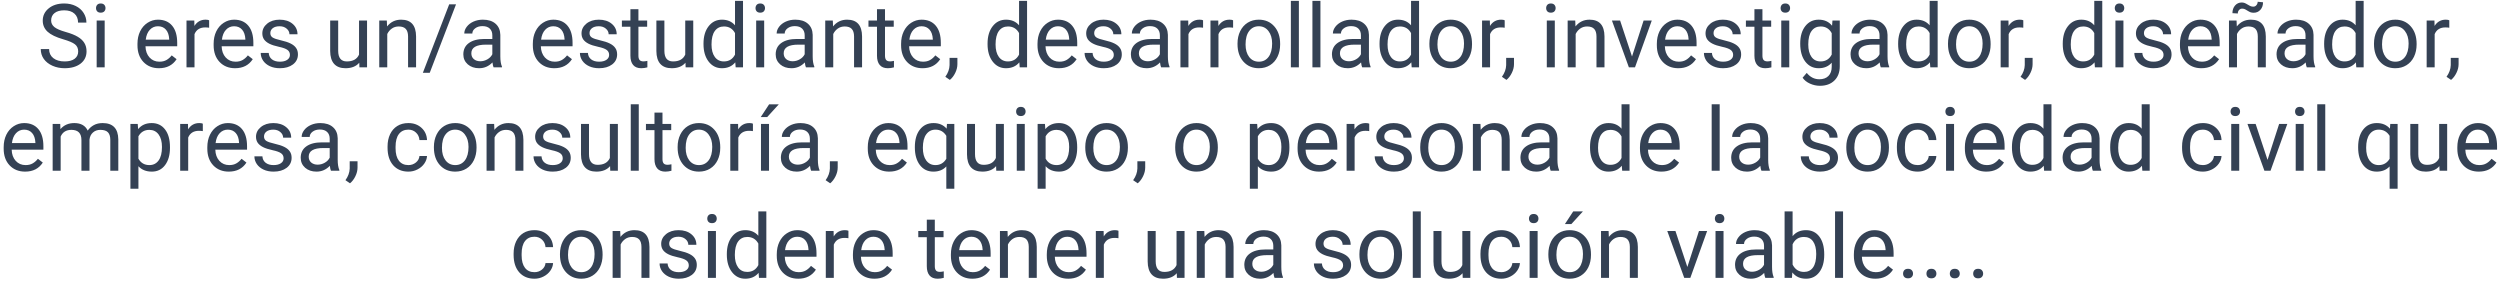 <svg width="677" height="76" viewBox="0 0 677 76" version="1.1" xmlns="http://www.w3.org/2000/svg" xmlns:xlink="http://www.w3.org/1999/xlink">
<title>a estudiante, desarrollador, investigador, dise&#195;&#177;ador, empresa, consultor&#195;&#173;a, equipo, o persona de la sociedad civil que considere tener una soluci&#195;&#179;n viable....</title>
<desc>Created using Figma</desc>
<g id="Canvas" transform="translate(285 -897)">
<g id="Si eres un/a estudiante, desarrollador, investigador, dise&#195;&#177;ador, empresa, consultor&#195;&#173;a, equipo, o persona de la sociedad civil que considere tener una soluci&#195;&#179;n viable....">
<use xlink:href="#path0_fill" transform="translate(-314.123 893.241)" fill="#344154"/>
</g>
</g>
<defs>
<path id="path0_fill" d="M 46.23 14.395C 44.3 13.84 42.894 13.16 42.011 12.355C 41.136 11.543 40.699 10.543 40.699 9.355C 40.699 8.012 41.234 6.902 42.304 6.027C 43.382 5.145 44.781 4.703 46.499 4.703C 47.671 4.703 48.714 4.93 49.628 5.383C 50.55 5.836 51.261 6.461 51.761 7.258C 52.269 8.055 52.523 8.926 52.523 9.871L 50.261 9.871C 50.261 8.84 49.933 8.031 49.277 7.445C 48.621 6.852 47.695 6.555 46.499 6.555C 45.39 6.555 44.523 6.801 43.898 7.293C 43.281 7.777 42.972 8.453 42.972 9.32C 42.972 10.016 43.265 10.605 43.851 11.09C 44.445 11.566 45.449 12.004 46.863 12.402C 48.285 12.801 49.394 13.242 50.191 13.727C 50.996 14.203 51.589 14.762 51.972 15.402C 52.363 16.043 52.558 16.797 52.558 17.664C 52.558 19.047 52.019 20.156 50.941 20.992C 49.863 21.82 48.421 22.234 46.617 22.234C 45.445 22.234 44.351 22.012 43.335 21.566C 42.32 21.113 41.535 20.496 40.98 19.715C 40.433 18.934 40.16 18.047 40.16 17.055L 42.421 17.055C 42.421 18.086 42.8 18.902 43.558 19.504C 44.324 20.098 45.343 20.395 46.617 20.395C 47.804 20.395 48.714 20.152 49.347 19.668C 49.98 19.184 50.296 18.523 50.296 17.688C 50.296 16.852 50.003 16.207 49.417 15.754C 48.831 15.293 47.769 14.84 46.23 14.395ZM 57.468 22L 55.3 22L 55.3 9.32L 57.468 9.32L 57.468 22ZM 55.124 5.957C 55.124 5.605 55.23 5.309 55.441 5.066C 55.66 4.824 55.98 4.703 56.402 4.703C 56.824 4.703 57.144 4.824 57.363 5.066C 57.581 5.309 57.691 5.605 57.691 5.957C 57.691 6.309 57.581 6.602 57.363 6.836C 57.144 7.07 56.824 7.188 56.402 7.188C 55.98 7.188 55.66 7.07 55.441 6.836C 55.23 6.602 55.124 6.309 55.124 5.957ZM 72.163 22.234C 70.445 22.234 69.046 21.672 67.968 20.547C 66.89 19.414 66.351 17.902 66.351 16.012L 66.351 15.613C 66.351 14.355 66.589 13.234 67.066 12.25C 67.55 11.258 68.222 10.484 69.082 9.93C 69.949 9.367 70.886 9.086 71.894 9.086C 73.543 9.086 74.824 9.629 75.738 10.715C 76.652 11.801 77.109 13.355 77.109 15.379L 77.109 16.281L 68.519 16.281C 68.55 17.531 68.913 18.543 69.609 19.316C 70.312 20.082 71.203 20.465 72.281 20.465C 73.046 20.465 73.695 20.309 74.226 19.996C 74.757 19.684 75.222 19.27 75.621 18.754L 76.945 19.785C 75.882 21.418 74.288 22.234 72.163 22.234ZM 71.894 10.867C 71.019 10.867 70.285 11.188 69.691 11.828C 69.097 12.461 68.73 13.352 68.589 14.5L 74.941 14.5L 74.941 14.336C 74.878 13.234 74.582 12.383 74.05 11.781C 73.519 11.172 72.8 10.867 71.894 10.867ZM 85.757 11.266C 85.429 11.211 85.074 11.184 84.691 11.184C 83.269 11.184 82.304 11.789 81.796 13L 81.796 22L 79.628 22L 79.628 9.32L 81.738 9.32L 81.773 10.785C 82.484 9.652 83.492 9.086 84.796 9.086C 85.218 9.086 85.538 9.141 85.757 9.25L 85.757 11.266ZM 92.788 22.234C 91.07 22.234 89.671 21.672 88.593 20.547C 87.515 19.414 86.976 17.902 86.976 16.012L 86.976 15.613C 86.976 14.355 87.214 13.234 87.691 12.25C 88.175 11.258 88.847 10.484 89.707 9.93C 90.574 9.367 91.511 9.086 92.519 9.086C 94.168 9.086 95.449 9.629 96.363 10.715C 97.277 11.801 97.734 13.355 97.734 15.379L 97.734 16.281L 89.144 16.281C 89.175 17.531 89.538 18.543 90.234 19.316C 90.937 20.082 91.828 20.465 92.906 20.465C 93.671 20.465 94.32 20.309 94.851 19.996C 95.382 19.684 95.847 19.27 96.246 18.754L 97.57 19.785C 96.507 21.418 94.913 22.234 92.788 22.234ZM 92.519 10.867C 91.644 10.867 90.91 11.188 90.316 11.828C 89.722 12.461 89.355 13.352 89.214 14.5L 95.566 14.5L 95.566 14.336C 95.503 13.234 95.207 12.383 94.675 11.781C 94.144 11.172 93.425 10.867 92.519 10.867ZM 107.636 18.637C 107.636 18.051 107.414 17.598 106.968 17.277C 106.531 16.949 105.761 16.668 104.66 16.434C 103.566 16.199 102.695 15.918 102.046 15.59C 101.406 15.262 100.929 14.871 100.617 14.418C 100.312 13.965 100.16 13.426 100.16 12.801C 100.16 11.762 100.597 10.883 101.472 10.164C 102.355 9.445 103.48 9.086 104.847 9.086C 106.285 9.086 107.449 9.457 108.339 10.199C 109.238 10.941 109.687 11.891 109.687 13.047L 107.507 13.047C 107.507 12.453 107.253 11.941 106.746 11.512C 106.246 11.082 105.613 10.867 104.847 10.867C 104.058 10.867 103.441 11.039 102.996 11.383C 102.55 11.727 102.328 12.176 102.328 12.73C 102.328 13.254 102.535 13.648 102.949 13.914C 103.363 14.18 104.109 14.434 105.187 14.676C 106.273 14.918 107.152 15.207 107.824 15.543C 108.496 15.879 108.992 16.285 109.312 16.762C 109.64 17.23 109.804 17.805 109.804 18.484C 109.804 19.617 109.351 20.527 108.445 21.215C 107.539 21.895 106.363 22.234 104.917 22.234C 103.902 22.234 103.003 22.055 102.222 21.695C 101.441 21.336 100.828 20.836 100.382 20.195C 99.945 19.547 99.726 18.848 99.726 18.098L 101.894 18.098C 101.933 18.824 102.222 19.402 102.761 19.832C 103.308 20.254 104.027 20.465 104.917 20.465C 105.738 20.465 106.394 20.301 106.886 19.973C 107.386 19.637 107.636 19.191 107.636 18.637ZM 126.41 20.746C 125.566 21.738 124.328 22.234 122.695 22.234C 121.343 22.234 120.312 21.844 119.601 21.062C 118.898 20.273 118.542 19.109 118.535 17.57L 118.535 9.32L 120.703 9.32L 120.703 17.512C 120.703 19.434 121.484 20.395 123.046 20.395C 124.703 20.395 125.804 19.777 126.351 18.543L 126.351 9.32L 128.519 9.32L 128.519 22L 126.457 22L 126.41 20.746ZM 133.874 9.32L 133.945 10.914C 134.914 9.695 136.179 9.086 137.742 9.086C 140.421 9.086 141.773 10.598 141.796 13.621L 141.796 22L 139.628 22L 139.628 13.609C 139.621 12.695 139.41 12.02 138.996 11.582C 138.589 11.145 137.953 10.926 137.085 10.926C 136.382 10.926 135.765 11.113 135.234 11.488C 134.703 11.863 134.289 12.355 133.992 12.965L 133.992 22L 131.824 22L 131.824 9.32L 133.874 9.32ZM 145.499 23.465L 143.636 23.465L 150.761 4.938L 152.613 4.938L 145.499 23.465ZM 162.785 22C 162.66 21.75 162.558 21.305 162.48 20.664C 161.472 21.711 160.269 22.234 158.871 22.234C 157.621 22.234 156.593 21.883 155.789 21.18C 154.992 20.469 154.593 19.57 154.593 18.484C 154.593 17.164 155.093 16.141 156.093 15.414C 157.101 14.68 158.515 14.312 160.335 14.312L 162.445 14.312L 162.445 13.316C 162.445 12.559 162.218 11.957 161.765 11.512C 161.312 11.059 160.644 10.832 159.761 10.832C 158.988 10.832 158.339 11.027 157.816 11.418C 157.292 11.809 157.031 12.281 157.031 12.836L 154.851 12.836C 154.851 12.203 155.074 11.594 155.519 11.008C 155.972 10.414 156.582 9.945 157.347 9.602C 158.121 9.258 158.968 9.086 159.89 9.086C 161.351 9.086 162.496 9.453 163.324 10.188C 164.152 10.914 164.582 11.918 164.613 13.199L 164.613 19.035C 164.613 20.199 164.761 21.125 165.058 21.812L 165.058 22L 162.785 22ZM 159.187 20.348C 159.867 20.348 160.511 20.172 161.121 19.82C 161.73 19.469 162.171 19.012 162.445 18.449L 162.445 15.848L 160.746 15.848C 158.089 15.848 156.761 16.625 156.761 18.18C 156.761 18.859 156.988 19.391 157.441 19.773C 157.894 20.156 158.476 20.348 159.187 20.348ZM 179.226 22.234C 177.507 22.234 176.109 21.672 175.031 20.547C 173.953 19.414 173.414 17.902 173.414 16.012L 173.414 15.613C 173.414 14.355 173.652 13.234 174.128 12.25C 174.613 11.258 175.285 10.484 176.144 9.93C 177.011 9.367 177.949 9.086 178.957 9.086C 180.605 9.086 181.886 9.629 182.8 10.715C 183.714 11.801 184.171 13.355 184.171 15.379L 184.171 16.281L 175.582 16.281C 175.613 17.531 175.976 18.543 176.671 19.316C 177.374 20.082 178.265 20.465 179.343 20.465C 180.109 20.465 180.757 20.309 181.289 19.996C 181.82 19.684 182.285 19.27 182.683 18.754L 184.007 19.785C 182.945 21.418 181.351 22.234 179.226 22.234ZM 178.957 10.867C 178.082 10.867 177.347 11.188 176.753 11.828C 176.16 12.461 175.792 13.352 175.652 14.5L 182.003 14.5L 182.003 14.336C 181.941 13.234 181.644 12.383 181.113 11.781C 180.582 11.172 179.863 10.867 178.957 10.867ZM 194.074 18.637C 194.074 18.051 193.851 17.598 193.406 17.277C 192.968 16.949 192.199 16.668 191.097 16.434C 190.003 16.199 189.132 15.918 188.484 15.59C 187.843 15.262 187.367 14.871 187.054 14.418C 186.749 13.965 186.597 13.426 186.597 12.801C 186.597 11.762 187.035 10.883 187.91 10.164C 188.792 9.445 189.917 9.086 191.285 9.086C 192.722 9.086 193.886 9.457 194.777 10.199C 195.675 10.941 196.124 11.891 196.124 13.047L 193.945 13.047C 193.945 12.453 193.691 11.941 193.183 11.512C 192.683 11.082 192.05 10.867 191.285 10.867C 190.496 10.867 189.878 11.039 189.433 11.383C 188.988 11.727 188.765 12.176 188.765 12.73C 188.765 13.254 188.972 13.648 189.386 13.914C 189.8 14.18 190.546 14.434 191.624 14.676C 192.71 14.918 193.589 15.207 194.261 15.543C 194.933 15.879 195.429 16.285 195.749 16.762C 196.078 17.23 196.242 17.805 196.242 18.484C 196.242 19.617 195.789 20.527 194.882 21.215C 193.976 21.895 192.8 22.234 191.355 22.234C 190.339 22.234 189.441 22.055 188.66 21.695C 187.878 21.336 187.265 20.836 186.82 20.195C 186.382 19.547 186.164 18.848 186.164 18.098L 188.332 18.098C 188.371 18.824 188.66 19.402 189.199 19.832C 189.746 20.254 190.464 20.465 191.355 20.465C 192.175 20.465 192.832 20.301 193.324 19.973C 193.824 19.637 194.074 19.191 194.074 18.637ZM 202.007 6.25L 202.007 9.32L 204.374 9.32L 204.374 10.996L 202.007 10.996L 202.007 18.859C 202.007 19.367 202.113 19.75 202.324 20.008C 202.535 20.258 202.894 20.383 203.402 20.383C 203.652 20.383 203.996 20.336 204.433 20.242L 204.433 22C 203.863 22.156 203.308 22.234 202.769 22.234C 201.8 22.234 201.07 21.941 200.578 21.355C 200.085 20.77 199.839 19.938 199.839 18.859L 199.839 10.996L 197.531 10.996L 197.531 9.32L 199.839 9.32L 199.839 6.25L 202.007 6.25ZM 214.746 20.746C 213.902 21.738 212.664 22.234 211.031 22.234C 209.679 22.234 208.648 21.844 207.937 21.062C 207.234 20.273 206.878 19.109 206.871 17.57L 206.871 9.32L 209.039 9.32L 209.039 17.512C 209.039 19.434 209.82 20.395 211.382 20.395C 213.039 20.395 214.14 19.777 214.687 18.543L 214.687 9.32L 216.855 9.32L 216.855 22L 214.792 22L 214.746 20.746ZM 219.632 15.555C 219.632 13.609 220.093 12.047 221.015 10.867C 221.937 9.68 223.144 9.086 224.636 9.086C 226.121 9.086 227.296 9.594 228.164 10.609L 228.164 4L 230.332 4L 230.332 22L 228.339 22L 228.234 20.641C 227.367 21.703 226.16 22.234 224.613 22.234C 223.144 22.234 221.945 21.633 221.015 20.43C 220.093 19.227 219.632 17.656 219.632 15.719L 219.632 15.555ZM 221.8 15.801C 221.8 17.238 222.097 18.363 222.691 19.176C 223.285 19.988 224.105 20.395 225.152 20.395C 226.527 20.395 227.531 19.777 228.164 18.543L 228.164 12.719C 227.515 11.523 226.519 10.926 225.175 10.926C 224.113 10.926 223.285 11.336 222.691 12.156C 222.097 12.977 221.8 14.191 221.8 15.801ZM 236.062 22L 233.894 22L 233.894 9.32L 236.062 9.32L 236.062 22ZM 233.718 5.957C 233.718 5.605 233.824 5.309 234.035 5.066C 234.253 4.824 234.574 4.703 234.996 4.703C 235.417 4.703 235.738 4.824 235.957 5.066C 236.175 5.309 236.285 5.605 236.285 5.957C 236.285 6.309 236.175 6.602 235.957 6.836C 235.738 7.07 235.417 7.188 234.996 7.188C 234.574 7.188 234.253 7.07 234.035 6.836C 233.824 6.602 233.718 6.309 233.718 5.957ZM 247.371 22C 247.246 21.75 247.144 21.305 247.066 20.664C 246.058 21.711 244.855 22.234 243.457 22.234C 242.207 22.234 241.179 21.883 240.374 21.18C 239.578 20.469 239.179 19.57 239.179 18.484C 239.179 17.164 239.679 16.141 240.679 15.414C 241.687 14.68 243.101 14.312 244.921 14.312L 247.031 14.312L 247.031 13.316C 247.031 12.559 246.804 11.957 246.351 11.512C 245.898 11.059 245.23 10.832 244.347 10.832C 243.574 10.832 242.925 11.027 242.402 11.418C 241.878 11.809 241.617 12.281 241.617 12.836L 239.437 12.836C 239.437 12.203 239.66 11.594 240.105 11.008C 240.558 10.414 241.167 9.945 241.933 9.602C 242.707 9.258 243.554 9.086 244.476 9.086C 245.937 9.086 247.082 9.453 247.91 10.188C 248.738 10.914 249.167 11.918 249.199 13.199L 249.199 19.035C 249.199 20.199 249.347 21.125 249.644 21.812L 249.644 22L 247.371 22ZM 243.773 20.348C 244.453 20.348 245.097 20.172 245.707 19.82C 246.316 19.469 246.757 19.012 247.031 18.449L 247.031 15.848L 245.332 15.848C 242.675 15.848 241.347 16.625 241.347 18.18C 241.347 18.859 241.574 19.391 242.027 19.773C 242.48 20.156 243.062 20.348 243.773 20.348ZM 254.648 9.32L 254.718 10.914C 255.687 9.695 256.953 9.086 258.515 9.086C 261.195 9.086 262.546 10.598 262.57 13.621L 262.57 22L 260.402 22L 260.402 13.609C 260.394 12.695 260.183 12.02 259.769 11.582C 259.363 11.145 258.726 10.926 257.859 10.926C 257.156 10.926 256.539 11.113 256.007 11.488C 255.476 11.863 255.062 12.355 254.765 12.965L 254.765 22L 252.597 22L 252.597 9.32L 254.648 9.32ZM 268.781 6.25L 268.781 9.32L 271.148 9.32L 271.148 10.996L 268.781 10.996L 268.781 18.859C 268.781 19.367 268.886 19.75 269.097 20.008C 269.308 20.258 269.667 20.383 270.175 20.383C 270.425 20.383 270.769 20.336 271.207 20.242L 271.207 22C 270.636 22.156 270.082 22.234 269.542 22.234C 268.574 22.234 267.843 21.941 267.351 21.355C 266.859 20.77 266.613 19.938 266.613 18.859L 266.613 10.996L 264.304 10.996L 264.304 9.32L 266.613 9.32L 266.613 6.25L 268.781 6.25ZM 278.953 22.234C 277.234 22.234 275.835 21.672 274.757 20.547C 273.679 19.414 273.14 17.902 273.14 16.012L 273.14 15.613C 273.14 14.355 273.378 13.234 273.855 12.25C 274.339 11.258 275.011 10.484 275.871 9.93C 276.738 9.367 277.675 9.086 278.683 9.086C 280.332 9.086 281.613 9.629 282.527 10.715C 283.441 11.801 283.898 13.355 283.898 15.379L 283.898 16.281L 275.308 16.281C 275.339 17.531 275.703 18.543 276.398 19.316C 277.101 20.082 277.992 20.465 279.07 20.465C 279.835 20.465 280.484 20.309 281.015 19.996C 281.546 19.684 282.011 19.27 282.41 18.754L 283.734 19.785C 282.671 21.418 281.078 22.234 278.953 22.234ZM 278.683 10.867C 277.808 10.867 277.074 11.188 276.48 11.828C 275.886 12.461 275.519 13.352 275.378 14.5L 281.73 14.5L 281.73 14.336C 281.667 13.234 281.371 12.383 280.839 11.781C 280.308 11.172 279.589 10.867 278.683 10.867ZM 286.347 25.398L 285.117 24.555C 285.851 23.531 286.234 22.477 286.265 21.391L 286.265 19.434L 288.386 19.434L 288.386 21.133C 288.386 21.922 288.191 22.711 287.8 23.5C 287.417 24.289 286.933 24.922 286.347 25.398ZM 296.554 15.555C 296.554 13.609 297.015 12.047 297.937 10.867C 298.859 9.68 300.066 9.086 301.558 9.086C 303.042 9.086 304.218 9.594 305.085 10.609L 305.085 4L 307.253 4L 307.253 22L 305.261 22L 305.156 20.641C 304.289 21.703 303.082 22.234 301.535 22.234C 300.066 22.234 298.867 21.633 297.937 20.43C 297.015 19.227 296.554 17.656 296.554 15.719L 296.554 15.555ZM 298.722 15.801C 298.722 17.238 299.019 18.363 299.613 19.176C 300.207 19.988 301.027 20.395 302.074 20.395C 303.449 20.395 304.453 19.777 305.085 18.543L 305.085 12.719C 304.437 11.523 303.441 10.926 302.097 10.926C 301.035 10.926 300.207 11.336 299.613 12.156C 299.019 12.977 298.722 14.191 298.722 15.801ZM 315.89 22.234C 314.171 22.234 312.773 21.672 311.695 20.547C 310.617 19.414 310.078 17.902 310.078 16.012L 310.078 15.613C 310.078 14.355 310.316 13.234 310.792 12.25C 311.277 11.258 311.949 10.484 312.808 9.93C 313.675 9.367 314.613 9.086 315.621 9.086C 317.269 9.086 318.55 9.629 319.464 10.715C 320.378 11.801 320.835 13.355 320.835 15.379L 320.835 16.281L 312.246 16.281C 312.277 17.531 312.64 18.543 313.335 19.316C 314.039 20.082 314.929 20.465 316.007 20.465C 316.773 20.465 317.421 20.309 317.953 19.996C 318.484 19.684 318.949 19.27 319.347 18.754L 320.671 19.785C 319.609 21.418 318.015 22.234 315.89 22.234ZM 315.621 10.867C 314.746 10.867 314.011 11.188 313.417 11.828C 312.824 12.461 312.457 13.352 312.316 14.5L 318.667 14.5L 318.667 14.336C 318.605 13.234 318.308 12.383 317.777 11.781C 317.246 11.172 316.527 10.867 315.621 10.867ZM 330.738 18.637C 330.738 18.051 330.515 17.598 330.07 17.277C 329.632 16.949 328.863 16.668 327.761 16.434C 326.667 16.199 325.796 15.918 325.148 15.59C 324.507 15.262 324.031 14.871 323.718 14.418C 323.414 13.965 323.261 13.426 323.261 12.801C 323.261 11.762 323.699 10.883 324.574 10.164C 325.457 9.445 326.582 9.086 327.949 9.086C 329.386 9.086 330.55 9.457 331.441 10.199C 332.339 10.941 332.789 11.891 332.789 13.047L 330.609 13.047C 330.609 12.453 330.355 11.941 329.847 11.512C 329.347 11.082 328.714 10.867 327.949 10.867C 327.16 10.867 326.542 11.039 326.097 11.383C 325.652 11.727 325.429 12.176 325.429 12.73C 325.429 13.254 325.636 13.648 326.05 13.914C 326.464 14.18 327.21 14.434 328.289 14.676C 329.374 14.918 330.253 15.207 330.925 15.543C 331.597 15.879 332.093 16.285 332.414 16.762C 332.742 17.23 332.906 17.805 332.906 18.484C 332.906 19.617 332.453 20.527 331.546 21.215C 330.64 21.895 329.464 22.234 328.019 22.234C 327.003 22.234 326.105 22.055 325.324 21.695C 324.542 21.336 323.929 20.836 323.484 20.195C 323.046 19.547 322.828 18.848 322.828 18.098L 324.996 18.098C 325.035 18.824 325.324 19.402 325.863 19.832C 326.41 20.254 327.128 20.465 328.019 20.465C 328.839 20.465 329.496 20.301 329.988 19.973C 330.488 19.637 330.738 19.191 330.738 18.637ZM 343.558 22C 343.433 21.75 343.332 21.305 343.253 20.664C 342.246 21.711 341.042 22.234 339.644 22.234C 338.394 22.234 337.367 21.883 336.562 21.18C 335.765 20.469 335.367 19.57 335.367 18.484C 335.367 17.164 335.867 16.141 336.867 15.414C 337.874 14.68 339.289 14.312 341.109 14.312L 343.218 14.312L 343.218 13.316C 343.218 12.559 342.992 11.957 342.539 11.512C 342.085 11.059 341.417 10.832 340.535 10.832C 339.761 10.832 339.113 11.027 338.589 11.418C 338.066 11.809 337.804 12.281 337.804 12.836L 335.624 12.836C 335.624 12.203 335.847 11.594 336.292 11.008C 336.746 10.414 337.355 9.945 338.121 9.602C 338.894 9.258 339.742 9.086 340.664 9.086C 342.124 9.086 343.269 9.453 344.097 10.188C 344.925 10.914 345.355 11.918 345.386 13.199L 345.386 19.035C 345.386 20.199 345.535 21.125 345.832 21.812L 345.832 22L 343.558 22ZM 339.96 20.348C 340.64 20.348 341.285 20.172 341.894 19.82C 342.503 19.469 342.945 19.012 343.218 18.449L 343.218 15.848L 341.519 15.848C 338.863 15.848 337.535 16.625 337.535 18.18C 337.535 18.859 337.761 19.391 338.214 19.773C 338.667 20.156 339.249 20.348 339.96 20.348ZM 354.914 11.266C 354.585 11.211 354.23 11.184 353.847 11.184C 352.425 11.184 351.46 11.789 350.953 13L 350.953 22L 348.785 22L 348.785 9.32L 350.894 9.32L 350.929 10.785C 351.64 9.652 352.648 9.086 353.953 9.086C 354.374 9.086 354.695 9.141 354.914 9.25L 354.914 11.266ZM 363.046 11.266C 362.718 11.211 362.363 11.184 361.98 11.184C 360.558 11.184 359.593 11.789 359.085 13L 359.085 22L 356.917 22L 356.917 9.32L 359.027 9.32L 359.062 10.785C 359.773 9.652 360.781 9.086 362.085 9.086C 362.507 9.086 362.828 9.141 363.046 9.25L 363.046 11.266ZM 364.242 15.543C 364.242 14.301 364.484 13.184 364.968 12.191C 365.46 11.199 366.14 10.434 367.007 9.895C 367.882 9.355 368.878 9.086 369.996 9.086C 371.722 9.086 373.117 9.684 374.179 10.879C 375.249 12.074 375.785 13.664 375.785 15.648L 375.785 15.801C 375.785 17.035 375.546 18.145 375.07 19.129C 374.601 20.105 373.925 20.867 373.042 21.414C 372.167 21.961 371.16 22.234 370.019 22.234C 368.3 22.234 366.906 21.637 365.835 20.441C 364.773 19.246 364.242 17.664 364.242 15.695L 364.242 15.543ZM 366.421 15.801C 366.421 17.207 366.746 18.336 367.394 19.188C 368.05 20.039 368.925 20.465 370.019 20.465C 371.121 20.465 371.996 20.035 372.644 19.176C 373.292 18.309 373.617 17.098 373.617 15.543C 373.617 14.152 373.285 13.027 372.621 12.168C 371.964 11.301 371.089 10.867 369.996 10.867C 368.925 10.867 368.062 11.293 367.406 12.145C 366.749 12.996 366.421 14.215 366.421 15.801ZM 380.859 22L 378.691 22L 378.691 4L 380.859 4L 380.859 22ZM 386.695 22L 384.527 22L 384.527 4L 386.695 4L 386.695 22ZM 398.003 22C 397.878 21.75 397.777 21.305 397.699 20.664C 396.691 21.711 395.488 22.234 394.089 22.234C 392.839 22.234 391.812 21.883 391.007 21.18C 390.21 20.469 389.812 19.57 389.812 18.484C 389.812 17.164 390.312 16.141 391.312 15.414C 392.32 14.68 393.734 14.312 395.554 14.312L 397.664 14.312L 397.664 13.316C 397.664 12.559 397.437 11.957 396.984 11.512C 396.531 11.059 395.863 10.832 394.98 10.832C 394.207 10.832 393.558 11.027 393.035 11.418C 392.511 11.809 392.249 12.281 392.249 12.836L 390.07 12.836C 390.07 12.203 390.292 11.594 390.738 11.008C 391.191 10.414 391.8 9.945 392.566 9.602C 393.339 9.258 394.187 9.086 395.109 9.086C 396.57 9.086 397.714 9.453 398.542 10.188C 399.371 10.914 399.8 11.918 399.832 13.199L 399.832 19.035C 399.832 20.199 399.98 21.125 400.277 21.812L 400.277 22L 398.003 22ZM 394.406 20.348C 395.085 20.348 395.73 20.172 396.339 19.82C 396.949 19.469 397.39 19.012 397.664 18.449L 397.664 15.848L 395.964 15.848C 393.308 15.848 391.98 16.625 391.98 18.18C 391.98 18.859 392.207 19.391 392.66 19.773C 393.113 20.156 393.695 20.348 394.406 20.348ZM 402.703 15.555C 402.703 13.609 403.164 12.047 404.085 10.867C 405.007 9.68 406.214 9.086 407.707 9.086C 409.191 9.086 410.367 9.594 411.234 10.609L 411.234 4L 413.402 4L 413.402 22L 411.41 22L 411.304 20.641C 410.437 21.703 409.23 22.234 407.683 22.234C 406.214 22.234 405.015 21.633 404.085 20.43C 403.164 19.227 402.703 17.656 402.703 15.719L 402.703 15.555ZM 404.871 15.801C 404.871 17.238 405.167 18.363 405.761 19.176C 406.355 19.988 407.175 20.395 408.222 20.395C 409.597 20.395 410.601 19.777 411.234 18.543L 411.234 12.719C 410.585 11.523 409.589 10.926 408.246 10.926C 407.183 10.926 406.355 11.336 405.761 12.156C 405.167 12.977 404.871 14.191 404.871 15.801ZM 416.203 15.543C 416.203 14.301 416.445 13.184 416.929 12.191C 417.421 11.199 418.101 10.434 418.968 9.895C 419.843 9.355 420.839 9.086 421.957 9.086C 423.683 9.086 425.078 9.684 426.14 10.879C 427.21 12.074 427.746 13.664 427.746 15.648L 427.746 15.801C 427.746 17.035 427.507 18.145 427.031 19.129C 426.562 20.105 425.886 20.867 425.003 21.414C 424.128 21.961 423.121 22.234 421.98 22.234C 420.261 22.234 418.867 21.637 417.796 20.441C 416.734 19.246 416.203 17.664 416.203 15.695L 416.203 15.543ZM 418.382 15.801C 418.382 17.207 418.707 18.336 419.355 19.188C 420.011 20.039 420.886 20.465 421.98 20.465C 423.082 20.465 423.957 20.035 424.605 19.176C 425.253 18.309 425.578 17.098 425.578 15.543C 425.578 14.152 425.246 13.027 424.582 12.168C 423.925 11.301 423.05 10.867 421.957 10.867C 420.886 10.867 420.023 11.293 419.367 12.145C 418.71 12.996 418.382 14.215 418.382 15.801ZM 436.593 11.266C 436.265 11.211 435.91 11.184 435.527 11.184C 434.105 11.184 433.14 11.789 432.632 13L 432.632 22L 430.464 22L 430.464 9.32L 432.574 9.32L 432.609 10.785C 433.32 9.652 434.328 9.086 435.632 9.086C 436.054 9.086 436.374 9.141 436.593 9.25L 436.593 11.266ZM 437.074 25.398L 435.843 24.555C 436.578 23.531 436.96 22.477 436.992 21.391L 436.992 19.434L 439.113 19.434L 439.113 21.133C 439.113 21.922 438.917 22.711 438.527 23.5C 438.144 24.289 437.66 24.922 437.074 25.398ZM 450.164 22L 447.996 22L 447.996 9.32L 450.164 9.32L 450.164 22ZM 447.82 5.957C 447.82 5.605 447.925 5.309 448.136 5.066C 448.355 4.824 448.675 4.703 449.097 4.703C 449.519 4.703 449.839 4.824 450.058 5.066C 450.277 5.309 450.386 5.605 450.386 5.957C 450.386 6.309 450.277 6.602 450.058 6.836C 449.839 7.07 449.519 7.188 449.097 7.188C 448.675 7.188 448.355 7.07 448.136 6.836C 447.925 6.602 447.82 6.309 447.82 5.957ZM 455.695 9.32L 455.765 10.914C 456.734 9.695 457.999 9.086 459.562 9.086C 462.242 9.086 463.593 10.598 463.617 13.621L 463.617 22L 461.449 22L 461.449 13.609C 461.441 12.695 461.23 12.02 460.816 11.582C 460.41 11.145 459.773 10.926 458.906 10.926C 458.203 10.926 457.585 11.113 457.054 11.488C 456.523 11.863 456.109 12.355 455.812 12.965L 455.812 22L 453.644 22L 453.644 9.32L 455.695 9.32ZM 471.07 19.059L 474.21 9.32L 476.425 9.32L 471.878 22L 470.226 22L 465.632 9.32L 467.847 9.32L 471.07 19.059ZM 483.609 22.234C 481.89 22.234 480.492 21.672 479.414 20.547C 478.335 19.414 477.796 17.902 477.796 16.012L 477.796 15.613C 477.796 14.355 478.035 13.234 478.511 12.25C 478.996 11.258 479.667 10.484 480.527 9.93C 481.394 9.367 482.332 9.086 483.339 9.086C 484.988 9.086 486.269 9.629 487.183 10.715C 488.097 11.801 488.554 13.355 488.554 15.379L 488.554 16.281L 479.964 16.281C 479.996 17.531 480.359 18.543 481.054 19.316C 481.757 20.082 482.648 20.465 483.726 20.465C 484.492 20.465 485.14 20.309 485.671 19.996C 486.203 19.684 486.667 19.27 487.066 18.754L 488.39 19.785C 487.328 21.418 485.734 22.234 483.609 22.234ZM 483.339 10.867C 482.464 10.867 481.73 11.188 481.136 11.828C 480.542 12.461 480.175 13.352 480.035 14.5L 486.386 14.5L 486.386 14.336C 486.324 13.234 486.027 12.383 485.496 11.781C 484.964 11.172 484.246 10.867 483.339 10.867ZM 498.457 18.637C 498.457 18.051 498.234 17.598 497.789 17.277C 497.351 16.949 496.582 16.668 495.48 16.434C 494.386 16.199 493.515 15.918 492.867 15.59C 492.226 15.262 491.749 14.871 491.437 14.418C 491.132 13.965 490.98 13.426 490.98 12.801C 490.98 11.762 491.417 10.883 492.292 10.164C 493.175 9.445 494.3 9.086 495.667 9.086C 497.105 9.086 498.269 9.457 499.16 10.199C 500.058 10.941 500.507 11.891 500.507 13.047L 498.328 13.047C 498.328 12.453 498.074 11.941 497.566 11.512C 497.066 11.082 496.433 10.867 495.667 10.867C 494.878 10.867 494.261 11.039 493.816 11.383C 493.371 11.727 493.148 12.176 493.148 12.73C 493.148 13.254 493.355 13.648 493.769 13.914C 494.183 14.18 494.929 14.434 496.007 14.676C 497.093 14.918 497.972 15.207 498.644 15.543C 499.316 15.879 499.812 16.285 500.132 16.762C 500.46 17.23 500.624 17.805 500.624 18.484C 500.624 19.617 500.171 20.527 499.265 21.215C 498.359 21.895 497.183 22.234 495.738 22.234C 494.722 22.234 493.824 22.055 493.042 21.695C 492.261 21.336 491.648 20.836 491.203 20.195C 490.765 19.547 490.546 18.848 490.546 18.098L 492.714 18.098C 492.753 18.824 493.042 19.402 493.582 19.832C 494.128 20.254 494.847 20.465 495.738 20.465C 496.558 20.465 497.214 20.301 497.707 19.973C 498.207 19.637 498.457 19.191 498.457 18.637ZM 506.39 6.25L 506.39 9.32L 508.757 9.32L 508.757 10.996L 506.39 10.996L 506.39 18.859C 506.39 19.367 506.496 19.75 506.707 20.008C 506.917 20.258 507.277 20.383 507.785 20.383C 508.035 20.383 508.378 20.336 508.816 20.242L 508.816 22C 508.246 22.156 507.691 22.234 507.152 22.234C 506.183 22.234 505.453 21.941 504.96 21.355C 504.468 20.77 504.222 19.938 504.222 18.859L 504.222 10.996L 501.914 10.996L 501.914 9.32L 504.222 9.32L 504.222 6.25L 506.39 6.25ZM 513.656 22L 511.488 22L 511.488 9.32L 513.656 9.32L 513.656 22ZM 511.312 5.957C 511.312 5.605 511.417 5.309 511.628 5.066C 511.847 4.824 512.167 4.703 512.589 4.703C 513.011 4.703 513.332 4.824 513.55 5.066C 513.769 5.309 513.878 5.605 513.878 5.957C 513.878 6.309 513.769 6.602 513.55 6.836C 513.332 7.07 513.011 7.188 512.589 7.188C 512.167 7.188 511.847 7.07 511.628 6.836C 511.417 6.602 511.312 6.309 511.312 5.957ZM 516.621 15.555C 516.621 13.578 517.078 12.008 517.992 10.844C 518.906 9.672 520.117 9.086 521.625 9.086C 523.171 9.086 524.378 9.633 525.246 10.727L 525.351 9.32L 527.332 9.32L 527.332 21.695C 527.332 23.336 526.843 24.629 525.867 25.574C 524.898 26.52 523.593 26.992 521.953 26.992C 521.039 26.992 520.144 26.797 519.269 26.406C 518.394 26.016 517.726 25.48 517.265 24.801L 518.39 23.5C 519.32 24.648 520.457 25.223 521.8 25.223C 522.855 25.223 523.675 24.926 524.261 24.332C 524.855 23.738 525.152 22.902 525.152 21.824L 525.152 20.734C 524.285 21.734 523.101 22.234 521.601 22.234C 520.117 22.234 518.914 21.637 517.992 20.441C 517.078 19.246 516.621 17.617 516.621 15.555ZM 518.8 15.801C 518.8 17.23 519.093 18.355 519.679 19.176C 520.265 19.988 521.085 20.395 522.14 20.395C 523.507 20.395 524.511 19.773 525.152 18.531L 525.152 12.742C 524.488 11.531 523.492 10.926 522.164 10.926C 521.109 10.926 520.285 11.336 519.691 12.156C 519.097 12.977 518.8 14.191 518.8 15.801ZM 538.441 22C 538.316 21.75 538.214 21.305 538.136 20.664C 537.128 21.711 535.925 22.234 534.527 22.234C 533.277 22.234 532.25 21.883 531.445 21.18C 530.648 20.469 530.25 19.57 530.25 18.484C 530.25 17.164 530.75 16.141 531.75 15.414C 532.757 14.68 534.171 14.312 535.992 14.312L 538.101 14.312L 538.101 13.316C 538.101 12.559 537.875 11.957 537.421 11.512C 536.968 11.059 536.3 10.832 535.417 10.832C 534.644 10.832 533.996 11.027 533.472 11.418C 532.949 11.809 532.687 12.281 532.687 12.836L 530.507 12.836C 530.507 12.203 530.73 11.594 531.175 11.008C 531.628 10.414 532.238 9.945 533.003 9.602C 533.777 9.258 534.625 9.086 535.546 9.086C 537.007 9.086 538.152 9.453 538.98 10.188C 539.808 10.914 540.238 11.918 540.269 13.199L 540.269 19.035C 540.269 20.199 540.417 21.125 540.714 21.812L 540.714 22L 538.441 22ZM 534.843 20.348C 535.523 20.348 536.167 20.172 536.777 19.82C 537.386 19.469 537.828 19.012 538.101 18.449L 538.101 15.848L 536.402 15.848C 533.746 15.848 532.417 16.625 532.417 18.18C 532.417 18.859 532.644 19.391 533.097 19.773C 533.55 20.156 534.132 20.348 534.843 20.348ZM 543.14 15.555C 543.14 13.609 543.601 12.047 544.523 10.867C 545.445 9.68 546.652 9.086 548.144 9.086C 549.628 9.086 550.804 9.594 551.671 10.609L 551.671 4L 553.839 4L 553.839 22L 551.847 22L 551.742 20.641C 550.875 21.703 549.667 22.234 548.121 22.234C 546.652 22.234 545.453 21.633 544.523 20.43C 543.601 19.227 543.14 17.656 543.14 15.719L 543.14 15.555ZM 545.308 15.801C 545.308 17.238 545.605 18.363 546.199 19.176C 546.792 19.988 547.613 20.395 548.66 20.395C 550.035 20.395 551.039 19.777 551.671 18.543L 551.671 12.719C 551.023 11.523 550.027 10.926 548.683 10.926C 547.621 10.926 546.792 11.336 546.199 12.156C 545.605 12.977 545.308 14.191 545.308 15.801ZM 556.64 15.543C 556.64 14.301 556.882 13.184 557.367 12.191C 557.859 11.199 558.539 10.434 559.406 9.895C 560.281 9.355 561.277 9.086 562.394 9.086C 564.121 9.086 565.515 9.684 566.578 10.879C 567.648 12.074 568.183 13.664 568.183 15.648L 568.183 15.801C 568.183 17.035 567.945 18.145 567.468 19.129C 567 20.105 566.324 20.867 565.441 21.414C 564.566 21.961 563.558 22.234 562.417 22.234C 560.699 22.234 559.304 21.637 558.234 20.441C 557.171 19.246 556.64 17.664 556.64 15.695L 556.64 15.543ZM 558.82 15.801C 558.82 17.207 559.144 18.336 559.792 19.188C 560.449 20.039 561.324 20.465 562.417 20.465C 563.519 20.465 564.394 20.035 565.042 19.176C 565.691 18.309 566.015 17.098 566.015 15.543C 566.015 14.152 565.683 13.027 565.019 12.168C 564.363 11.301 563.488 10.867 562.394 10.867C 561.324 10.867 560.46 11.293 559.804 12.145C 559.148 12.996 558.82 14.215 558.82 15.801ZM 577.031 11.266C 576.703 11.211 576.347 11.184 575.964 11.184C 574.542 11.184 573.578 11.789 573.07 13L 573.07 22L 570.902 22L 570.902 9.32L 573.011 9.32L 573.046 10.785C 573.757 9.652 574.765 9.086 576.07 9.086C 576.492 9.086 576.812 9.141 577.031 9.25L 577.031 11.266ZM 577.511 25.398L 576.281 24.555C 577.015 23.531 577.398 22.477 577.429 21.391L 577.429 19.434L 579.55 19.434L 579.55 21.133C 579.55 21.922 579.355 22.711 578.964 23.5C 578.582 24.289 578.097 24.922 577.511 25.398ZM 587.718 15.555C 587.718 13.609 588.179 12.047 589.101 10.867C 590.023 9.68 591.23 9.086 592.722 9.086C 594.207 9.086 595.382 9.594 596.25 10.609L 596.25 4L 598.417 4L 598.417 22L 596.425 22L 596.32 20.641C 595.453 21.703 594.246 22.234 592.699 22.234C 591.23 22.234 590.031 21.633 589.101 20.43C 588.179 19.227 587.718 17.656 587.718 15.719L 587.718 15.555ZM 589.886 15.801C 589.886 17.238 590.183 18.363 590.777 19.176C 591.371 19.988 592.191 20.395 593.238 20.395C 594.613 20.395 595.617 19.777 596.25 18.543L 596.25 12.719C 595.601 11.523 594.605 10.926 593.261 10.926C 592.199 10.926 591.371 11.336 590.777 12.156C 590.183 12.977 589.886 14.191 589.886 15.801ZM 604.148 22L 601.98 22L 601.98 9.32L 604.148 9.32L 604.148 22ZM 601.804 5.957C 601.804 5.605 601.91 5.309 602.121 5.066C 602.339 4.824 602.66 4.703 603.082 4.703C 603.503 4.703 603.824 4.824 604.042 5.066C 604.261 5.309 604.371 5.605 604.371 5.957C 604.371 6.309 604.261 6.602 604.042 6.836C 603.824 7.07 603.503 7.188 603.082 7.188C 602.66 7.188 602.339 7.07 602.121 6.836C 601.91 6.602 601.804 6.309 601.804 5.957ZM 615.011 18.637C 615.011 18.051 614.789 17.598 614.343 17.277C 613.906 16.949 613.136 16.668 612.035 16.434C 610.941 16.199 610.07 15.918 609.421 15.59C 608.781 15.262 608.304 14.871 607.992 14.418C 607.687 13.965 607.535 13.426 607.535 12.801C 607.535 11.762 607.972 10.883 608.847 10.164C 609.73 9.445 610.855 9.086 612.222 9.086C 613.66 9.086 614.824 9.457 615.714 10.199C 616.613 10.941 617.062 11.891 617.062 13.047L 614.882 13.047C 614.882 12.453 614.628 11.941 614.121 11.512C 613.621 11.082 612.988 10.867 612.222 10.867C 611.433 10.867 610.816 11.039 610.371 11.383C 609.925 11.727 609.703 12.176 609.703 12.73C 609.703 13.254 609.91 13.648 610.324 13.914C 610.738 14.18 611.484 14.434 612.562 14.676C 613.648 14.918 614.527 15.207 615.199 15.543C 615.871 15.879 616.367 16.285 616.687 16.762C 617.015 17.23 617.179 17.805 617.179 18.484C 617.179 19.617 616.726 20.527 615.82 21.215C 614.914 21.895 613.738 22.234 612.292 22.234C 611.277 22.234 610.378 22.055 609.597 21.695C 608.816 21.336 608.203 20.836 607.757 20.195C 607.32 19.547 607.101 18.848 607.101 18.098L 609.269 18.098C 609.308 18.824 609.597 19.402 610.136 19.832C 610.683 20.254 611.402 20.465 612.292 20.465C 613.113 20.465 613.769 20.301 614.261 19.973C 614.761 19.637 615.011 19.191 615.011 18.637ZM 625.265 22.234C 623.546 22.234 622.148 21.672 621.07 20.547C 619.992 19.414 619.453 17.902 619.453 16.012L 619.453 15.613C 619.453 14.355 619.691 13.234 620.167 12.25C 620.652 11.258 621.324 10.484 622.183 9.93C 623.05 9.367 623.988 9.086 624.996 9.086C 626.644 9.086 627.925 9.629 628.839 10.715C 629.753 11.801 630.21 13.355 630.21 15.379L 630.21 16.281L 621.621 16.281C 621.652 17.531 622.015 18.543 622.71 19.316C 623.414 20.082 624.304 20.465 625.382 20.465C 626.148 20.465 626.796 20.309 627.328 19.996C 627.859 19.684 628.324 19.27 628.722 18.754L 630.046 19.785C 628.984 21.418 627.39 22.234 625.265 22.234ZM 624.996 10.867C 624.121 10.867 623.386 11.188 622.792 11.828C 622.199 12.461 621.832 13.352 621.691 14.5L 628.042 14.5L 628.042 14.336C 627.98 13.234 627.683 12.383 627.152 11.781C 626.621 11.172 625.902 10.867 624.996 10.867ZM 634.781 9.32L 634.851 10.914C 635.82 9.695 637.085 9.086 638.648 9.086C 641.328 9.086 642.679 10.598 642.703 13.621L 642.703 22L 640.535 22L 640.535 13.609C 640.527 12.695 640.316 12.02 639.902 11.582C 639.496 11.145 638.859 10.926 637.992 10.926C 637.289 10.926 636.671 11.113 636.14 11.488C 635.609 11.863 635.195 12.355 634.898 12.965L 634.898 22L 632.73 22L 632.73 9.32L 634.781 9.32ZM 641.953 4.375C 641.953 5.219 641.71 5.902 641.226 6.426C 640.75 6.949 640.152 7.211 639.433 7.211C 639.113 7.211 638.835 7.172 638.601 7.094C 638.367 7.016 638.058 6.855 637.675 6.613C 637.3 6.371 637.027 6.227 636.855 6.18C 636.691 6.125 636.5 6.098 636.281 6.098C 635.96 6.098 635.687 6.223 635.46 6.473C 635.234 6.715 635.121 7.027 635.121 7.41L 633.667 7.328C 633.667 6.492 633.902 5.801 634.371 5.254C 634.847 4.707 635.449 4.434 636.175 4.434C 636.449 4.434 636.695 4.473 636.914 4.551C 637.132 4.629 637.429 4.781 637.804 5.008C 638.179 5.234 638.464 5.383 638.66 5.453C 638.863 5.523 639.085 5.559 639.328 5.559C 639.664 5.559 639.941 5.426 640.16 5.16C 640.386 4.895 640.5 4.586 640.5 4.234L 641.953 4.375ZM 653.8 22C 653.675 21.75 653.574 21.305 653.496 20.664C 652.488 21.711 651.285 22.234 649.886 22.234C 648.636 22.234 647.609 21.883 646.804 21.18C 646.007 20.469 645.609 19.57 645.609 18.484C 645.609 17.164 646.109 16.141 647.109 15.414C 648.117 14.68 649.531 14.312 651.351 14.312L 653.46 14.312L 653.46 13.316C 653.46 12.559 653.234 11.957 652.781 11.512C 652.328 11.059 651.66 10.832 650.777 10.832C 650.003 10.832 649.355 11.027 648.832 11.418C 648.308 11.809 648.046 12.281 648.046 12.836L 645.867 12.836C 645.867 12.203 646.089 11.594 646.535 11.008C 646.988 10.414 647.597 9.945 648.363 9.602C 649.136 9.258 649.984 9.086 650.906 9.086C 652.367 9.086 653.511 9.453 654.339 10.188C 655.167 10.914 655.597 11.918 655.628 13.199L 655.628 19.035C 655.628 20.199 655.777 21.125 656.074 21.812L 656.074 22L 653.8 22ZM 650.203 20.348C 650.882 20.348 651.527 20.172 652.136 19.82C 652.746 19.469 653.187 19.012 653.46 18.449L 653.46 15.848L 651.761 15.848C 649.105 15.848 647.777 16.625 647.777 18.18C 647.777 18.859 648.003 19.391 648.457 19.773C 648.91 20.156 649.492 20.348 650.203 20.348ZM 658.5 15.555C 658.5 13.609 658.96 12.047 659.882 10.867C 660.804 9.68 662.011 9.086 663.503 9.086C 664.988 9.086 666.164 9.594 667.031 10.609L 667.031 4L 669.199 4L 669.199 22L 667.207 22L 667.101 20.641C 666.234 21.703 665.027 22.234 663.48 22.234C 662.011 22.234 660.812 21.633 659.882 20.43C 658.96 19.227 658.5 17.656 658.5 15.719L 658.5 15.555ZM 660.667 15.801C 660.667 17.238 660.964 18.363 661.558 19.176C 662.152 19.988 662.972 20.395 664.019 20.395C 665.394 20.395 666.398 19.777 667.031 18.543L 667.031 12.719C 666.382 11.523 665.386 10.926 664.042 10.926C 662.98 10.926 662.152 11.336 661.558 12.156C 660.964 12.977 660.667 14.191 660.667 15.801ZM 672 15.543C 672 14.301 672.242 13.184 672.726 12.191C 673.218 11.199 673.898 10.434 674.765 9.895C 675.64 9.355 676.636 9.086 677.753 9.086C 679.48 9.086 680.875 9.684 681.937 10.879C 683.007 12.074 683.542 13.664 683.542 15.648L 683.542 15.801C 683.542 17.035 683.304 18.145 682.828 19.129C 682.359 20.105 681.683 20.867 680.8 21.414C 679.925 21.961 678.917 22.234 677.777 22.234C 676.058 22.234 674.664 21.637 673.593 20.441C 672.531 19.246 672 17.664 672 15.695L 672 15.543ZM 674.179 15.801C 674.179 17.207 674.503 18.336 675.152 19.188C 675.808 20.039 676.683 20.465 677.777 20.465C 678.878 20.465 679.753 20.035 680.402 19.176C 681.05 18.309 681.375 17.098 681.375 15.543C 681.375 14.152 681.042 13.027 680.378 12.168C 679.722 11.301 678.847 10.867 677.753 10.867C 676.683 10.867 675.82 11.293 675.164 12.145C 674.507 12.996 674.179 14.215 674.179 15.801ZM 692.39 11.266C 692.062 11.211 691.707 11.184 691.324 11.184C 689.902 11.184 688.937 11.789 688.429 13L 688.429 22L 686.261 22L 686.261 9.32L 688.371 9.32L 688.406 10.785C 689.117 9.652 690.125 9.086 691.429 9.086C 691.851 9.086 692.171 9.141 692.39 9.25L 692.39 11.266ZM 692.871 25.398L 691.64 24.555C 692.375 23.531 692.757 22.477 692.789 21.391L 692.789 19.434L 694.91 19.434L 694.91 21.133C 694.91 21.922 694.714 22.711 694.324 23.5C 693.941 24.289 693.457 24.922 692.871 25.398ZM 35.929 50.234C 34.21 50.234 32.812 49.672 31.734 48.547C 30.656 47.414 30.117 45.902 30.117 44.012L 30.117 43.613C 30.117 42.355 30.355 41.234 30.831 40.25C 31.316 39.258 31.988 38.484 32.847 37.93C 33.714 37.367 34.652 37.086 35.66 37.086C 37.308 37.086 38.589 37.629 39.503 38.715C 40.417 39.801 40.874 41.355 40.874 43.379L 40.874 44.281L 32.285 44.281C 32.316 45.531 32.679 46.543 33.374 47.316C 34.078 48.082 34.968 48.465 36.046 48.465C 36.812 48.465 37.46 48.309 37.992 47.996C 38.523 47.684 38.988 47.27 39.386 46.754L 40.71 47.785C 39.648 49.418 38.054 50.234 35.929 50.234ZM 35.66 38.867C 34.785 38.867 34.05 39.188 33.456 39.828C 32.863 40.461 32.496 41.352 32.355 42.5L 38.706 42.5L 38.706 42.336C 38.644 41.234 38.347 40.383 37.816 39.781C 37.285 39.172 36.566 38.867 35.66 38.867ZM 45.433 37.32L 45.492 38.727C 46.421 37.633 47.675 37.086 49.253 37.086C 51.027 37.086 52.234 37.766 52.874 39.125C 53.296 38.516 53.843 38.023 54.515 37.648C 55.195 37.273 55.996 37.086 56.917 37.086C 59.699 37.086 61.113 38.559 61.16 41.504L 61.16 50L 58.992 50L 58.992 41.633C 58.992 40.727 58.785 40.051 58.371 39.605C 57.956 39.152 57.261 38.926 56.285 38.926C 55.48 38.926 54.812 39.168 54.281 39.652C 53.749 40.129 53.441 40.773 53.355 41.586L 53.355 50L 51.175 50L 51.175 41.691C 51.175 39.848 50.273 38.926 48.468 38.926C 47.046 38.926 46.074 39.531 45.55 40.742L 45.55 50L 43.382 50L 43.382 37.32L 45.433 37.32ZM 75.152 43.801C 75.152 45.73 74.71 47.285 73.828 48.465C 72.945 49.645 71.749 50.234 70.242 50.234C 68.703 50.234 67.492 49.746 66.609 48.77L 66.609 54.875L 64.441 54.875L 64.441 37.32L 66.421 37.32L 66.527 38.727C 67.41 37.633 68.636 37.086 70.207 37.086C 71.73 37.086 72.933 37.66 73.816 38.809C 74.707 39.957 75.152 41.555 75.152 43.602L 75.152 43.801ZM 72.984 43.555C 72.984 42.125 72.679 40.996 72.07 40.168C 71.46 39.34 70.624 38.926 69.562 38.926C 68.249 38.926 67.265 39.508 66.609 40.672L 66.609 46.73C 67.257 47.887 68.249 48.465 69.585 48.465C 70.624 48.465 71.449 48.055 72.058 47.234C 72.675 46.406 72.984 45.18 72.984 43.555ZM 84.046 39.266C 83.718 39.211 83.363 39.184 82.98 39.184C 81.558 39.184 80.593 39.789 80.085 41L 80.085 50L 77.917 50L 77.917 37.32L 80.027 37.32L 80.062 38.785C 80.773 37.652 81.781 37.086 83.085 37.086C 83.507 37.086 83.828 37.141 84.046 37.25L 84.046 39.266ZM 91.078 50.234C 89.359 50.234 87.96 49.672 86.882 48.547C 85.804 47.414 85.265 45.902 85.265 44.012L 85.265 43.613C 85.265 42.355 85.503 41.234 85.98 40.25C 86.464 39.258 87.136 38.484 87.996 37.93C 88.863 37.367 89.8 37.086 90.808 37.086C 92.457 37.086 93.738 37.629 94.652 38.715C 95.566 39.801 96.023 41.355 96.023 43.379L 96.023 44.281L 87.433 44.281C 87.464 45.531 87.828 46.543 88.523 47.316C 89.226 48.082 90.117 48.465 91.195 48.465C 91.96 48.465 92.609 48.309 93.14 47.996C 93.671 47.684 94.136 47.27 94.535 46.754L 95.859 47.785C 94.796 49.418 93.203 50.234 91.078 50.234ZM 90.808 38.867C 89.933 38.867 89.199 39.188 88.605 39.828C 88.011 40.461 87.644 41.352 87.503 42.5L 93.855 42.5L 93.855 42.336C 93.793 41.234 93.496 40.383 92.964 39.781C 92.433 39.172 91.714 38.867 90.808 38.867ZM 105.925 46.637C 105.925 46.051 105.703 45.598 105.257 45.277C 104.82 44.949 104.05 44.668 102.949 44.434C 101.855 44.199 100.984 43.918 100.335 43.59C 99.695 43.262 99.218 42.871 98.906 42.418C 98.601 41.965 98.449 41.426 98.449 40.801C 98.449 39.762 98.886 38.883 99.761 38.164C 100.644 37.445 101.769 37.086 103.136 37.086C 104.574 37.086 105.738 37.457 106.628 38.199C 107.527 38.941 107.976 39.891 107.976 41.047L 105.796 41.047C 105.796 40.453 105.542 39.941 105.035 39.512C 104.535 39.082 103.902 38.867 103.136 38.867C 102.347 38.867 101.73 39.039 101.285 39.383C 100.839 39.727 100.617 40.176 100.617 40.73C 100.617 41.254 100.824 41.648 101.238 41.914C 101.652 42.18 102.398 42.434 103.476 42.676C 104.562 42.918 105.441 43.207 106.113 43.543C 106.785 43.879 107.281 44.285 107.601 44.762C 107.929 45.23 108.093 45.805 108.093 46.484C 108.093 47.617 107.64 48.527 106.734 49.215C 105.828 49.895 104.652 50.234 103.207 50.234C 102.191 50.234 101.292 50.055 100.511 49.695C 99.73 49.336 99.117 48.836 98.671 48.195C 98.234 47.547 98.015 46.848 98.015 46.098L 100.183 46.098C 100.222 46.824 100.511 47.402 101.05 47.832C 101.597 48.254 102.316 48.465 103.207 48.465C 104.027 48.465 104.683 48.301 105.175 47.973C 105.675 47.637 105.925 47.191 105.925 46.637ZM 118.746 50C 118.621 49.75 118.519 49.305 118.441 48.664C 117.433 49.711 116.23 50.234 114.832 50.234C 113.582 50.234 112.554 49.883 111.749 49.18C 110.953 48.469 110.554 47.57 110.554 46.484C 110.554 45.164 111.054 44.141 112.054 43.414C 113.062 42.68 114.476 42.312 116.296 42.312L 118.406 42.312L 118.406 41.316C 118.406 40.559 118.179 39.957 117.726 39.512C 117.273 39.059 116.605 38.832 115.722 38.832C 114.949 38.832 114.3 39.027 113.777 39.418C 113.253 39.809 112.992 40.281 112.992 40.836L 110.812 40.836C 110.812 40.203 111.035 39.594 111.48 39.008C 111.933 38.414 112.542 37.945 113.308 37.602C 114.082 37.258 114.929 37.086 115.851 37.086C 117.312 37.086 118.457 37.453 119.285 38.188C 120.113 38.914 120.542 39.918 120.574 41.199L 120.574 47.035C 120.574 48.199 120.722 49.125 121.019 49.812L 121.019 50L 118.746 50ZM 115.148 48.348C 115.828 48.348 116.472 48.172 117.082 47.82C 117.691 47.469 118.132 47.012 118.406 46.449L 118.406 43.848L 116.707 43.848C 114.05 43.848 112.722 44.625 112.722 46.18C 112.722 46.859 112.949 47.391 113.402 47.773C 113.855 48.156 114.437 48.348 115.148 48.348ZM 123.902 53.398L 122.671 52.555C 123.406 51.531 123.789 50.477 123.82 49.391L 123.82 47.434L 125.941 47.434L 125.941 49.133C 125.941 49.922 125.746 50.711 125.355 51.5C 124.972 52.289 124.488 52.922 123.902 53.398ZM 139.722 48.465C 140.496 48.465 141.171 48.23 141.749 47.762C 142.328 47.293 142.648 46.707 142.71 46.004L 144.761 46.004C 144.722 46.73 144.472 47.422 144.011 48.078C 143.55 48.734 142.933 49.258 142.16 49.648C 141.394 50.039 140.582 50.234 139.722 50.234C 137.996 50.234 136.621 49.66 135.597 48.512C 134.582 47.355 134.074 45.777 134.074 43.777L 134.074 43.414C 134.074 42.18 134.3 41.082 134.753 40.121C 135.207 39.16 135.855 38.414 136.699 37.883C 137.55 37.352 138.554 37.086 139.71 37.086C 141.132 37.086 142.312 37.512 143.249 38.363C 144.195 39.215 144.699 40.32 144.761 41.68L 142.71 41.68C 142.648 40.859 142.335 40.188 141.773 39.664C 141.218 39.133 140.531 38.867 139.71 38.867C 138.609 38.867 137.753 39.266 137.144 40.062C 136.542 40.852 136.242 41.996 136.242 43.496L 136.242 43.906C 136.242 45.367 136.542 46.492 137.144 47.281C 137.746 48.07 138.605 48.465 139.722 48.465ZM 146.624 43.543C 146.624 42.301 146.867 41.184 147.351 40.191C 147.843 39.199 148.523 38.434 149.39 37.895C 150.265 37.355 151.261 37.086 152.378 37.086C 154.105 37.086 155.499 37.684 156.562 38.879C 157.632 40.074 158.167 41.664 158.167 43.648L 158.167 43.801C 158.167 45.035 157.929 46.145 157.453 47.129C 156.984 48.105 156.308 48.867 155.425 49.414C 154.55 49.961 153.542 50.234 152.402 50.234C 150.683 50.234 149.289 49.637 148.218 48.441C 147.156 47.246 146.624 45.664 146.624 43.695L 146.624 43.543ZM 148.804 43.801C 148.804 45.207 149.128 46.336 149.777 47.188C 150.433 48.039 151.308 48.465 152.402 48.465C 153.503 48.465 154.378 48.035 155.027 47.176C 155.675 46.309 155.999 45.098 155.999 43.543C 155.999 42.152 155.667 41.027 155.003 40.168C 154.347 39.301 153.472 38.867 152.378 38.867C 151.308 38.867 150.445 39.293 149.789 40.145C 149.132 40.996 148.804 42.215 148.804 43.801ZM 162.937 37.32L 163.007 38.914C 163.976 37.695 165.242 37.086 166.804 37.086C 169.484 37.086 170.835 38.598 170.859 41.621L 170.859 50L 168.691 50L 168.691 41.609C 168.683 40.695 168.472 40.02 168.058 39.582C 167.652 39.145 167.015 38.926 166.148 38.926C 165.445 38.926 164.828 39.113 164.296 39.488C 163.765 39.863 163.351 40.355 163.054 40.965L 163.054 50L 160.886 50L 160.886 37.32L 162.937 37.32ZM 181.511 46.637C 181.511 46.051 181.289 45.598 180.843 45.277C 180.406 44.949 179.636 44.668 178.535 44.434C 177.441 44.199 176.57 43.918 175.921 43.59C 175.281 43.262 174.804 42.871 174.492 42.418C 174.187 41.965 174.035 41.426 174.035 40.801C 174.035 39.762 174.472 38.883 175.347 38.164C 176.23 37.445 177.355 37.086 178.722 37.086C 180.16 37.086 181.324 37.457 182.214 38.199C 183.113 38.941 183.562 39.891 183.562 41.047L 181.382 41.047C 181.382 40.453 181.128 39.941 180.621 39.512C 180.121 39.082 179.488 38.867 178.722 38.867C 177.933 38.867 177.316 39.039 176.871 39.383C 176.425 39.727 176.203 40.176 176.203 40.73C 176.203 41.254 176.41 41.648 176.824 41.914C 177.238 42.18 177.984 42.434 179.062 42.676C 180.148 42.918 181.027 43.207 181.699 43.543C 182.371 43.879 182.867 44.285 183.187 44.762C 183.515 45.23 183.679 45.805 183.679 46.484C 183.679 47.617 183.226 48.527 182.32 49.215C 181.414 49.895 180.238 50.234 178.792 50.234C 177.777 50.234 176.878 50.055 176.097 49.695C 175.316 49.336 174.703 48.836 174.257 48.195C 173.82 47.547 173.601 46.848 173.601 46.098L 175.769 46.098C 175.808 46.824 176.097 47.402 176.636 47.832C 177.183 48.254 177.902 48.465 178.792 48.465C 179.613 48.465 180.269 48.301 180.761 47.973C 181.261 47.637 181.511 47.191 181.511 46.637ZM 194.332 48.746C 193.488 49.738 192.249 50.234 190.617 50.234C 189.265 50.234 188.234 49.844 187.523 49.062C 186.82 48.273 186.464 47.109 186.457 45.57L 186.457 37.32L 188.624 37.32L 188.624 45.512C 188.624 47.434 189.406 48.395 190.968 48.395C 192.624 48.395 193.726 47.777 194.273 46.543L 194.273 37.32L 196.441 37.32L 196.441 50L 194.378 50L 194.332 48.746ZM 202.101 50L 199.933 50L 199.933 32L 202.101 32L 202.101 50ZM 208.523 34.25L 208.523 37.32L 210.89 37.32L 210.89 38.996L 208.523 38.996L 208.523 46.859C 208.523 47.367 208.628 47.75 208.839 48.008C 209.05 48.258 209.41 48.383 209.917 48.383C 210.167 48.383 210.511 48.336 210.949 48.242L 210.949 50C 210.378 50.156 209.824 50.234 209.285 50.234C 208.316 50.234 207.585 49.941 207.093 49.355C 206.601 48.77 206.355 47.938 206.355 46.859L 206.355 38.996L 204.046 38.996L 204.046 37.32L 206.355 37.32L 206.355 34.25L 208.523 34.25ZM 212.624 43.543C 212.624 42.301 212.867 41.184 213.351 40.191C 213.843 39.199 214.523 38.434 215.39 37.895C 216.265 37.355 217.261 37.086 218.378 37.086C 220.105 37.086 221.499 37.684 222.562 38.879C 223.632 40.074 224.167 41.664 224.167 43.648L 224.167 43.801C 224.167 45.035 223.929 46.145 223.453 47.129C 222.984 48.105 222.308 48.867 221.425 49.414C 220.55 49.961 219.542 50.234 218.402 50.234C 216.683 50.234 215.289 49.637 214.218 48.441C 213.156 47.246 212.624 45.664 212.624 43.695L 212.624 43.543ZM 214.804 43.801C 214.804 45.207 215.128 46.336 215.777 47.188C 216.433 48.039 217.308 48.465 218.402 48.465C 219.503 48.465 220.378 48.035 221.027 47.176C 221.675 46.309 221.999 45.098 221.999 43.543C 221.999 42.152 221.667 41.027 221.003 40.168C 220.347 39.301 219.472 38.867 218.378 38.867C 217.308 38.867 216.445 39.293 215.789 40.145C 215.132 40.996 214.804 42.215 214.804 43.801ZM 233.015 39.266C 232.687 39.211 232.332 39.184 231.949 39.184C 230.527 39.184 229.562 39.789 229.054 41L 229.054 50L 226.886 50L 226.886 37.32L 228.996 37.32L 229.031 38.785C 229.742 37.652 230.749 37.086 232.054 37.086C 232.476 37.086 232.796 37.141 233.015 37.25L 233.015 39.266ZM 237.374 50L 235.195 50L 235.195 37.32L 237.374 37.32L 237.374 50ZM 237.398 32.012L 240.023 32.012L 236.882 35.457L 235.136 35.457L 237.398 32.012ZM 248.777 50C 248.652 49.75 248.55 49.305 248.472 48.664C 247.464 49.711 246.261 50.234 244.863 50.234C 243.613 50.234 242.585 49.883 241.781 49.18C 240.984 48.469 240.585 47.57 240.585 46.484C 240.585 45.164 241.085 44.141 242.085 43.414C 243.093 42.68 244.507 42.312 246.328 42.312L 248.437 42.312L 248.437 41.316C 248.437 40.559 248.21 39.957 247.757 39.512C 247.304 39.059 246.636 38.832 245.753 38.832C 244.98 38.832 244.332 39.027 243.808 39.418C 243.285 39.809 243.023 40.281 243.023 40.836L 240.843 40.836C 240.843 40.203 241.066 39.594 241.511 39.008C 241.964 38.414 242.574 37.945 243.339 37.602C 244.113 37.258 244.96 37.086 245.882 37.086C 247.343 37.086 248.488 37.453 249.316 38.188C 250.144 38.914 250.574 39.918 250.605 41.199L 250.605 47.035C 250.605 48.199 250.753 49.125 251.05 49.812L 251.05 50L 248.777 50ZM 245.179 48.348C 245.859 48.348 246.503 48.172 247.113 47.82C 247.722 47.469 248.164 47.012 248.437 46.449L 248.437 43.848L 246.738 43.848C 244.082 43.848 242.753 44.625 242.753 46.18C 242.753 46.859 242.98 47.391 243.433 47.773C 243.886 48.156 244.468 48.348 245.179 48.348ZM 253.933 53.398L 252.703 52.555C 253.437 51.531 253.82 50.477 253.851 49.391L 253.851 47.434L 255.972 47.434L 255.972 49.133C 255.972 49.922 255.777 50.711 255.386 51.5C 255.003 52.289 254.519 52.922 253.933 53.398ZM 269.929 50.234C 268.21 50.234 266.812 49.672 265.734 48.547C 264.656 47.414 264.117 45.902 264.117 44.012L 264.117 43.613C 264.117 42.355 264.355 41.234 264.832 40.25C 265.316 39.258 265.988 38.484 266.847 37.93C 267.714 37.367 268.652 37.086 269.66 37.086C 271.308 37.086 272.589 37.629 273.503 38.715C 274.417 39.801 274.874 41.355 274.874 43.379L 274.874 44.281L 266.285 44.281C 266.316 45.531 266.679 46.543 267.374 47.316C 268.078 48.082 268.968 48.465 270.046 48.465C 270.812 48.465 271.46 48.309 271.992 47.996C 272.523 47.684 272.988 47.27 273.386 46.754L 274.71 47.785C 273.648 49.418 272.054 50.234 269.929 50.234ZM 269.66 38.867C 268.785 38.867 268.05 39.188 267.457 39.828C 266.863 40.461 266.496 41.352 266.355 42.5L 272.707 42.5L 272.707 42.336C 272.644 41.234 272.347 40.383 271.816 39.781C 271.285 39.172 270.566 38.867 269.66 38.867ZM 276.867 43.555C 276.867 41.562 277.324 39.988 278.238 38.832C 279.152 37.668 280.378 37.086 281.917 37.086C 283.417 37.086 284.601 37.59 285.468 38.598L 285.562 37.32L 287.554 37.32L 287.554 54.875L 285.386 54.875L 285.386 48.828C 284.511 49.766 283.347 50.234 281.894 50.234C 280.363 50.234 279.14 49.641 278.226 48.453C 277.32 47.258 276.867 45.676 276.867 43.707L 276.867 43.555ZM 279.035 43.801C 279.035 45.254 279.339 46.395 279.949 47.223C 280.566 48.051 281.394 48.465 282.433 48.465C 283.722 48.465 284.707 47.895 285.386 46.754L 285.386 40.543C 284.699 39.426 283.722 38.867 282.457 38.867C 281.41 38.867 280.578 39.285 279.96 40.121C 279.343 40.949 279.035 42.176 279.035 43.801ZM 298.863 48.746C 298.019 49.738 296.781 50.234 295.148 50.234C 293.796 50.234 292.765 49.844 292.054 49.062C 291.351 48.273 290.996 47.109 290.988 45.57L 290.988 37.32L 293.156 37.32L 293.156 45.512C 293.156 47.434 293.937 48.395 295.499 48.395C 297.156 48.395 298.257 47.777 298.804 46.543L 298.804 37.32L 300.972 37.32L 300.972 50L 298.91 50L 298.863 48.746ZM 306.632 50L 304.464 50L 304.464 37.32L 306.632 37.32L 306.632 50ZM 304.289 33.957C 304.289 33.605 304.394 33.309 304.605 33.066C 304.824 32.824 305.144 32.703 305.566 32.703C 305.988 32.703 306.308 32.824 306.527 33.066C 306.746 33.309 306.855 33.605 306.855 33.957C 306.855 34.309 306.746 34.602 306.527 34.836C 306.308 35.07 305.988 35.188 305.566 35.188C 305.144 35.188 304.824 35.07 304.605 34.836C 304.394 34.602 304.289 34.309 304.289 33.957ZM 320.824 43.801C 320.824 45.73 320.382 47.285 319.499 48.465C 318.617 49.645 317.421 50.234 315.914 50.234C 314.374 50.234 313.164 49.746 312.281 48.77L 312.281 54.875L 310.113 54.875L 310.113 37.32L 312.093 37.32L 312.199 38.727C 313.082 37.633 314.308 37.086 315.878 37.086C 317.402 37.086 318.605 37.66 319.488 38.809C 320.378 39.957 320.824 41.555 320.824 43.602L 320.824 43.801ZM 318.656 43.555C 318.656 42.125 318.351 40.996 317.742 40.168C 317.132 39.34 316.296 38.926 315.234 38.926C 313.921 38.926 312.937 39.508 312.281 40.672L 312.281 46.73C 312.929 47.887 313.921 48.465 315.257 48.465C 316.296 48.465 317.121 48.055 317.73 47.234C 318.347 46.406 318.656 45.18 318.656 43.555ZM 323.015 43.543C 323.015 42.301 323.257 41.184 323.742 40.191C 324.234 39.199 324.914 38.434 325.781 37.895C 326.656 37.355 327.652 37.086 328.769 37.086C 330.496 37.086 331.89 37.684 332.953 38.879C 334.023 40.074 334.558 41.664 334.558 43.648L 334.558 43.801C 334.558 45.035 334.32 46.145 333.843 47.129C 333.374 48.105 332.699 48.867 331.816 49.414C 330.941 49.961 329.933 50.234 328.792 50.234C 327.074 50.234 325.679 49.637 324.609 48.441C 323.546 47.246 323.015 45.664 323.015 43.695L 323.015 43.543ZM 325.195 43.801C 325.195 45.207 325.519 46.336 326.167 47.188C 326.824 48.039 327.699 48.465 328.792 48.465C 329.894 48.465 330.769 48.035 331.417 47.176C 332.066 46.309 332.39 45.098 332.39 43.543C 332.39 42.152 332.058 41.027 331.394 40.168C 330.738 39.301 329.863 38.867 328.769 38.867C 327.699 38.867 326.835 39.293 326.179 40.145C 325.523 40.996 325.195 42.215 325.195 43.801ZM 337.207 53.398L 335.976 52.555C 336.71 51.531 337.093 50.477 337.124 49.391L 337.124 47.434L 339.246 47.434L 339.246 49.133C 339.246 49.922 339.05 50.711 338.66 51.5C 338.277 52.289 337.792 52.922 337.207 53.398ZM 347.367 43.543C 347.367 42.301 347.609 41.184 348.093 40.191C 348.585 39.199 349.265 38.434 350.132 37.895C 351.007 37.355 352.003 37.086 353.121 37.086C 354.847 37.086 356.242 37.684 357.304 38.879C 358.374 40.074 358.91 41.664 358.91 43.648L 358.91 43.801C 358.91 45.035 358.671 46.145 358.195 47.129C 357.726 48.105 357.05 48.867 356.167 49.414C 355.292 49.961 354.285 50.234 353.144 50.234C 351.425 50.234 350.031 49.637 348.96 48.441C 347.898 47.246 347.367 45.664 347.367 43.695L 347.367 43.543ZM 349.546 43.801C 349.546 45.207 349.871 46.336 350.519 47.188C 351.175 48.039 352.05 48.465 353.144 48.465C 354.246 48.465 355.121 48.035 355.769 47.176C 356.417 46.309 356.742 45.098 356.742 43.543C 356.742 42.152 356.41 41.027 355.746 40.168C 355.089 39.301 354.214 38.867 353.121 38.867C 352.05 38.867 351.187 39.293 350.531 40.145C 349.874 40.996 349.546 42.215 349.546 43.801ZM 378.292 43.801C 378.292 45.73 377.851 47.285 376.968 48.465C 376.085 49.645 374.89 50.234 373.382 50.234C 371.843 50.234 370.632 49.746 369.749 48.77L 369.749 54.875L 367.582 54.875L 367.582 37.32L 369.562 37.32L 369.667 38.727C 370.55 37.633 371.777 37.086 373.347 37.086C 374.871 37.086 376.074 37.66 376.957 38.809C 377.847 39.957 378.292 41.555 378.292 43.602L 378.292 43.801ZM 376.124 43.555C 376.124 42.125 375.82 40.996 375.21 40.168C 374.601 39.34 373.765 38.926 372.703 38.926C 371.39 38.926 370.406 39.508 369.749 40.672L 369.749 46.73C 370.398 47.887 371.39 48.465 372.726 48.465C 373.765 48.465 374.589 48.055 375.199 47.234C 375.816 46.406 376.124 45.18 376.124 43.555ZM 386.32 50.234C 384.601 50.234 383.203 49.672 382.124 48.547C 381.046 47.414 380.507 45.902 380.507 44.012L 380.507 43.613C 380.507 42.355 380.746 41.234 381.222 40.25C 381.707 39.258 382.378 38.484 383.238 37.93C 384.105 37.367 385.042 37.086 386.05 37.086C 387.699 37.086 388.98 37.629 389.894 38.715C 390.808 39.801 391.265 41.355 391.265 43.379L 391.265 44.281L 382.675 44.281C 382.707 45.531 383.07 46.543 383.765 47.316C 384.468 48.082 385.359 48.465 386.437 48.465C 387.203 48.465 387.851 48.309 388.382 47.996C 388.914 47.684 389.378 47.27 389.777 46.754L 391.101 47.785C 390.039 49.418 388.445 50.234 386.32 50.234ZM 386.05 38.867C 385.175 38.867 384.441 39.188 383.847 39.828C 383.253 40.461 382.886 41.352 382.746 42.5L 389.097 42.5L 389.097 42.336C 389.035 41.234 388.738 40.383 388.207 39.781C 387.675 39.172 386.957 38.867 386.05 38.867ZM 399.914 39.266C 399.585 39.211 399.23 39.184 398.847 39.184C 397.425 39.184 396.46 39.789 395.953 41L 395.953 50L 393.785 50L 393.785 37.32L 395.894 37.32L 395.929 38.785C 396.64 37.652 397.648 37.086 398.953 37.086C 399.374 37.086 399.695 37.141 399.914 37.25L 399.914 39.266ZM 409.3 46.637C 409.3 46.051 409.078 45.598 408.632 45.277C 408.195 44.949 407.425 44.668 406.324 44.434C 405.23 44.199 404.359 43.918 403.71 43.59C 403.07 43.262 402.593 42.871 402.281 42.418C 401.976 41.965 401.824 41.426 401.824 40.801C 401.824 39.762 402.261 38.883 403.136 38.164C 404.019 37.445 405.144 37.086 406.511 37.086C 407.949 37.086 409.113 37.457 410.003 38.199C 410.902 38.941 411.351 39.891 411.351 41.047L 409.171 41.047C 409.171 40.453 408.917 39.941 408.41 39.512C 407.91 39.082 407.277 38.867 406.511 38.867C 405.722 38.867 405.105 39.039 404.66 39.383C 404.214 39.727 403.992 40.176 403.992 40.73C 403.992 41.254 404.199 41.648 404.613 41.914C 405.027 42.18 405.773 42.434 406.851 42.676C 407.937 42.918 408.816 43.207 409.488 43.543C 410.16 43.879 410.656 44.285 410.976 44.762C 411.304 45.23 411.468 45.805 411.468 46.484C 411.468 47.617 411.015 48.527 410.109 49.215C 409.203 49.895 408.027 50.234 406.582 50.234C 405.566 50.234 404.667 50.055 403.886 49.695C 403.105 49.336 402.492 48.836 402.046 48.195C 401.609 47.547 401.39 46.848 401.39 46.098L 403.558 46.098C 403.597 46.824 403.886 47.402 404.425 47.832C 404.972 48.254 405.691 48.465 406.582 48.465C 407.402 48.465 408.058 48.301 408.55 47.973C 409.05 47.637 409.3 47.191 409.3 46.637ZM 413.718 43.543C 413.718 42.301 413.96 41.184 414.445 40.191C 414.937 39.199 415.617 38.434 416.484 37.895C 417.359 37.355 418.355 37.086 419.472 37.086C 421.199 37.086 422.593 37.684 423.656 38.879C 424.726 40.074 425.261 41.664 425.261 43.648L 425.261 43.801C 425.261 45.035 425.023 46.145 424.546 47.129C 424.078 48.105 423.402 48.867 422.519 49.414C 421.644 49.961 420.636 50.234 419.496 50.234C 417.777 50.234 416.382 49.637 415.312 48.441C 414.249 47.246 413.718 45.664 413.718 43.695L 413.718 43.543ZM 415.898 43.801C 415.898 45.207 416.222 46.336 416.871 47.188C 417.527 48.039 418.402 48.465 419.496 48.465C 420.597 48.465 421.472 48.035 422.121 47.176C 422.769 46.309 423.093 45.098 423.093 43.543C 423.093 42.152 422.761 41.027 422.097 40.168C 421.441 39.301 420.566 38.867 419.472 38.867C 418.402 38.867 417.539 39.293 416.882 40.145C 416.226 40.996 415.898 42.215 415.898 43.801ZM 430.031 37.32L 430.101 38.914C 431.07 37.695 432.335 37.086 433.898 37.086C 436.578 37.086 437.929 38.598 437.953 41.621L 437.953 50L 435.785 50L 435.785 41.609C 435.777 40.695 435.566 40.02 435.152 39.582C 434.746 39.145 434.109 38.926 433.242 38.926C 432.539 38.926 431.921 39.113 431.39 39.488C 430.859 39.863 430.445 40.355 430.148 40.965L 430.148 50L 427.98 50L 427.98 37.32L 430.031 37.32ZM 449.05 50C 448.925 49.75 448.824 49.305 448.746 48.664C 447.738 49.711 446.535 50.234 445.136 50.234C 443.886 50.234 442.859 49.883 442.054 49.18C 441.257 48.469 440.859 47.57 440.859 46.484C 440.859 45.164 441.359 44.141 442.359 43.414C 443.367 42.68 444.781 42.312 446.601 42.312L 448.71 42.312L 448.71 41.316C 448.71 40.559 448.484 39.957 448.031 39.512C 447.578 39.059 446.91 38.832 446.027 38.832C 445.253 38.832 444.605 39.027 444.082 39.418C 443.558 39.809 443.296 40.281 443.296 40.836L 441.117 40.836C 441.117 40.203 441.339 39.594 441.785 39.008C 442.238 38.414 442.847 37.945 443.613 37.602C 444.386 37.258 445.234 37.086 446.156 37.086C 447.617 37.086 448.761 37.453 449.589 38.188C 450.417 38.914 450.847 39.918 450.878 41.199L 450.878 47.035C 450.878 48.199 451.027 49.125 451.324 49.812L 451.324 50L 449.05 50ZM 445.453 48.348C 446.132 48.348 446.777 48.172 447.386 47.82C 447.996 47.469 448.437 47.012 448.71 46.449L 448.71 43.848L 447.011 43.848C 444.355 43.848 443.027 44.625 443.027 46.18C 443.027 46.859 443.253 47.391 443.707 47.773C 444.16 48.156 444.742 48.348 445.453 48.348ZM 459.703 43.555C 459.703 41.609 460.164 40.047 461.085 38.867C 462.007 37.68 463.214 37.086 464.707 37.086C 466.191 37.086 467.367 37.594 468.234 38.609L 468.234 32L 470.402 32L 470.402 50L 468.41 50L 468.304 48.641C 467.437 49.703 466.23 50.234 464.683 50.234C 463.214 50.234 462.015 49.633 461.085 48.43C 460.164 47.227 459.703 45.656 459.703 43.719L 459.703 43.555ZM 461.871 43.801C 461.871 45.238 462.167 46.363 462.761 47.176C 463.355 47.988 464.175 48.395 465.222 48.395C 466.597 48.395 467.601 47.777 468.234 46.543L 468.234 40.719C 467.585 39.523 466.589 38.926 465.246 38.926C 464.183 38.926 463.355 39.336 462.761 40.156C 462.167 40.977 461.871 42.191 461.871 43.801ZM 479.039 50.234C 477.32 50.234 475.921 49.672 474.843 48.547C 473.765 47.414 473.226 45.902 473.226 44.012L 473.226 43.613C 473.226 42.355 473.464 41.234 473.941 40.25C 474.425 39.258 475.097 38.484 475.957 37.93C 476.824 37.367 477.761 37.086 478.769 37.086C 480.417 37.086 481.699 37.629 482.613 38.715C 483.527 39.801 483.984 41.355 483.984 43.379L 483.984 44.281L 475.394 44.281C 475.425 45.531 475.789 46.543 476.484 47.316C 477.187 48.082 478.078 48.465 479.156 48.465C 479.921 48.465 480.57 48.309 481.101 47.996C 481.632 47.684 482.097 47.27 482.496 46.754L 483.82 47.785C 482.757 49.418 481.164 50.234 479.039 50.234ZM 478.769 38.867C 477.894 38.867 477.16 39.188 476.566 39.828C 475.972 40.461 475.605 41.352 475.464 42.5L 481.816 42.5L 481.816 42.336C 481.753 41.234 481.457 40.383 480.925 39.781C 480.394 39.172 479.675 38.867 478.769 38.867ZM 494.812 50L 492.644 50L 492.644 32L 494.812 32L 494.812 50ZM 506.121 50C 505.996 49.75 505.894 49.305 505.816 48.664C 504.808 49.711 503.605 50.234 502.207 50.234C 500.957 50.234 499.929 49.883 499.124 49.18C 498.328 48.469 497.929 47.57 497.929 46.484C 497.929 45.164 498.429 44.141 499.429 43.414C 500.437 42.68 501.851 42.312 503.671 42.312L 505.781 42.312L 505.781 41.316C 505.781 40.559 505.554 39.957 505.101 39.512C 504.648 39.059 503.98 38.832 503.097 38.832C 502.324 38.832 501.675 39.027 501.152 39.418C 500.628 39.809 500.367 40.281 500.367 40.836L 498.187 40.836C 498.187 40.203 498.41 39.594 498.855 39.008C 499.308 38.414 499.917 37.945 500.683 37.602C 501.457 37.258 502.304 37.086 503.226 37.086C 504.687 37.086 505.832 37.453 506.66 38.188C 507.488 38.914 507.917 39.918 507.949 41.199L 507.949 47.035C 507.949 48.199 508.097 49.125 508.394 49.812L 508.394 50L 506.121 50ZM 502.523 48.348C 503.203 48.348 503.847 48.172 504.457 47.82C 505.066 47.469 505.507 47.012 505.781 46.449L 505.781 43.848L 504.082 43.848C 501.425 43.848 500.097 44.625 500.097 46.18C 500.097 46.859 500.324 47.391 500.777 47.773C 501.23 48.156 501.812 48.348 502.523 48.348ZM 524.683 46.637C 524.683 46.051 524.46 45.598 524.015 45.277C 523.578 44.949 522.808 44.668 521.707 44.434C 520.613 44.199 519.742 43.918 519.093 43.59C 518.453 43.262 517.976 42.871 517.664 42.418C 517.359 41.965 517.207 41.426 517.207 40.801C 517.207 39.762 517.644 38.883 518.519 38.164C 519.402 37.445 520.527 37.086 521.894 37.086C 523.332 37.086 524.496 37.457 525.386 38.199C 526.285 38.941 526.734 39.891 526.734 41.047L 524.554 41.047C 524.554 40.453 524.3 39.941 523.792 39.512C 523.292 39.082 522.66 38.867 521.894 38.867C 521.105 38.867 520.488 39.039 520.042 39.383C 519.597 39.727 519.375 40.176 519.375 40.73C 519.375 41.254 519.582 41.648 519.996 41.914C 520.41 42.18 521.156 42.434 522.234 42.676C 523.32 42.918 524.199 43.207 524.871 43.543C 525.542 43.879 526.039 44.285 526.359 44.762C 526.687 45.23 526.851 45.805 526.851 46.484C 526.851 47.617 526.398 48.527 525.492 49.215C 524.585 49.895 523.41 50.234 521.964 50.234C 520.949 50.234 520.05 50.055 519.269 49.695C 518.488 49.336 517.875 48.836 517.429 48.195C 516.992 47.547 516.773 46.848 516.773 46.098L 518.941 46.098C 518.98 46.824 519.269 47.402 519.808 47.832C 520.355 48.254 521.074 48.465 521.964 48.465C 522.785 48.465 523.441 48.301 523.933 47.973C 524.433 47.637 524.683 47.191 524.683 46.637ZM 529.101 43.543C 529.101 42.301 529.343 41.184 529.828 40.191C 530.32 39.199 531 38.434 531.867 37.895C 532.742 37.355 533.738 37.086 534.855 37.086C 536.582 37.086 537.976 37.684 539.039 38.879C 540.109 40.074 540.644 41.664 540.644 43.648L 540.644 43.801C 540.644 45.035 540.406 46.145 539.929 47.129C 539.46 48.105 538.785 48.867 537.902 49.414C 537.027 49.961 536.019 50.234 534.878 50.234C 533.16 50.234 531.765 49.637 530.695 48.441C 529.632 47.246 529.101 45.664 529.101 43.695L 529.101 43.543ZM 531.281 43.801C 531.281 45.207 531.605 46.336 532.253 47.188C 532.91 48.039 533.785 48.465 534.878 48.465C 535.98 48.465 536.855 48.035 537.503 47.176C 538.152 46.309 538.476 45.098 538.476 43.543C 538.476 42.152 538.144 41.027 537.48 40.168C 536.824 39.301 535.949 38.867 534.855 38.867C 533.785 38.867 532.921 39.293 532.265 40.145C 531.609 40.996 531.281 42.215 531.281 43.801ZM 548.449 48.465C 549.222 48.465 549.898 48.23 550.476 47.762C 551.054 47.293 551.375 46.707 551.437 46.004L 553.488 46.004C 553.449 46.73 553.199 47.422 552.738 48.078C 552.277 48.734 551.66 49.258 550.886 49.648C 550.121 50.039 549.308 50.234 548.449 50.234C 546.722 50.234 545.347 49.66 544.324 48.512C 543.308 47.355 542.8 45.777 542.8 43.777L 542.8 43.414C 542.8 42.18 543.027 41.082 543.48 40.121C 543.933 39.16 544.582 38.414 545.425 37.883C 546.277 37.352 547.281 37.086 548.437 37.086C 549.859 37.086 551.039 37.512 551.976 38.363C 552.921 39.215 553.425 40.32 553.488 41.68L 551.437 41.68C 551.375 40.859 551.062 40.188 550.5 39.664C 549.945 39.133 549.257 38.867 548.437 38.867C 547.335 38.867 546.48 39.266 545.871 40.062C 545.269 40.852 544.968 41.996 544.968 43.496L 544.968 43.906C 544.968 45.367 545.269 46.492 545.871 47.281C 546.472 48.07 547.332 48.465 548.449 48.465ZM 558.281 50L 556.113 50L 556.113 37.32L 558.281 37.32L 558.281 50ZM 555.937 33.957C 555.937 33.605 556.042 33.309 556.253 33.066C 556.472 32.824 556.792 32.703 557.214 32.703C 557.636 32.703 557.957 32.824 558.175 33.066C 558.394 33.309 558.503 33.605 558.503 33.957C 558.503 34.309 558.394 34.602 558.175 34.836C 557.957 35.07 557.636 35.188 557.214 35.188C 556.792 35.188 556.472 35.07 556.253 34.836C 556.042 34.602 555.937 34.309 555.937 33.957ZM 567.023 50.234C 565.304 50.234 563.906 49.672 562.828 48.547C 561.75 47.414 561.21 45.902 561.21 44.012L 561.21 43.613C 561.21 42.355 561.449 41.234 561.925 40.25C 562.41 39.258 563.082 38.484 563.941 37.93C 564.808 37.367 565.746 37.086 566.753 37.086C 568.402 37.086 569.683 37.629 570.597 38.715C 571.511 39.801 571.968 41.355 571.968 43.379L 571.968 44.281L 563.378 44.281C 563.41 45.531 563.773 46.543 564.468 47.316C 565.171 48.082 566.062 48.465 567.14 48.465C 567.906 48.465 568.554 48.309 569.085 47.996C 569.617 47.684 570.082 47.27 570.48 46.754L 571.804 47.785C 570.742 49.418 569.148 50.234 567.023 50.234ZM 566.753 38.867C 565.878 38.867 565.144 39.188 564.55 39.828C 563.957 40.461 563.589 41.352 563.449 42.5L 569.8 42.5L 569.8 42.336C 569.738 41.234 569.441 40.383 568.91 39.781C 568.378 39.172 567.66 38.867 566.753 38.867ZM 573.96 43.555C 573.96 41.609 574.421 40.047 575.343 38.867C 576.265 37.68 577.472 37.086 578.964 37.086C 580.449 37.086 581.625 37.594 582.492 38.609L 582.492 32L 584.66 32L 584.66 50L 582.667 50L 582.562 48.641C 581.695 49.703 580.488 50.234 578.941 50.234C 577.472 50.234 576.273 49.633 575.343 48.43C 574.421 47.227 573.96 45.656 573.96 43.719L 573.96 43.555ZM 576.128 43.801C 576.128 45.238 576.425 46.363 577.019 47.176C 577.613 47.988 578.433 48.395 579.48 48.395C 580.855 48.395 581.859 47.777 582.492 46.543L 582.492 40.719C 581.843 39.523 580.847 38.926 579.503 38.926C 578.441 38.926 577.613 39.336 577.019 40.156C 576.425 40.977 576.128 42.191 576.128 43.801ZM 595.863 50C 595.738 49.75 595.636 49.305 595.558 48.664C 594.55 49.711 593.347 50.234 591.949 50.234C 590.699 50.234 589.671 49.883 588.867 49.18C 588.07 48.469 587.671 47.57 587.671 46.484C 587.671 45.164 588.171 44.141 589.171 43.414C 590.179 42.68 591.593 42.312 593.414 42.312L 595.523 42.312L 595.523 41.316C 595.523 40.559 595.296 39.957 594.843 39.512C 594.39 39.059 593.722 38.832 592.839 38.832C 592.066 38.832 591.417 39.027 590.894 39.418C 590.371 39.809 590.109 40.281 590.109 40.836L 587.929 40.836C 587.929 40.203 588.152 39.594 588.597 39.008C 589.05 38.414 589.66 37.945 590.425 37.602C 591.199 37.258 592.046 37.086 592.968 37.086C 594.429 37.086 595.574 37.453 596.402 38.188C 597.23 38.914 597.66 39.918 597.691 41.199L 597.691 47.035C 597.691 48.199 597.839 49.125 598.136 49.812L 598.136 50L 595.863 50ZM 592.265 48.348C 592.945 48.348 593.589 48.172 594.199 47.82C 594.808 47.469 595.25 47.012 595.523 46.449L 595.523 43.848L 593.824 43.848C 591.167 43.848 589.839 44.625 589.839 46.18C 589.839 46.859 590.066 47.391 590.519 47.773C 590.972 48.156 591.554 48.348 592.265 48.348ZM 600.562 43.555C 600.562 41.609 601.023 40.047 601.945 38.867C 602.867 37.68 604.074 37.086 605.566 37.086C 607.05 37.086 608.226 37.594 609.093 38.609L 609.093 32L 611.261 32L 611.261 50L 609.269 50L 609.164 48.641C 608.296 49.703 607.089 50.234 605.542 50.234C 604.074 50.234 602.875 49.633 601.945 48.43C 601.023 47.227 600.562 45.656 600.562 43.719L 600.562 43.555ZM 602.73 43.801C 602.73 45.238 603.027 46.363 603.621 47.176C 604.214 47.988 605.035 48.395 606.082 48.395C 607.457 48.395 608.46 47.777 609.093 46.543L 609.093 40.719C 608.445 39.523 607.449 38.926 606.105 38.926C 605.042 38.926 604.214 39.336 603.621 40.156C 603.027 40.977 602.73 42.191 602.73 43.801ZM 625.675 48.465C 626.449 48.465 627.125 48.23 627.703 47.762C 628.281 47.293 628.601 46.707 628.664 46.004L 630.714 46.004C 630.675 46.73 630.425 47.422 629.964 48.078C 629.503 48.734 628.886 49.258 628.113 49.648C 627.347 50.039 626.535 50.234 625.675 50.234C 623.949 50.234 622.574 49.66 621.55 48.512C 620.535 47.355 620.027 45.777 620.027 43.777L 620.027 43.414C 620.027 42.18 620.253 41.082 620.707 40.121C 621.16 39.16 621.808 38.414 622.652 37.883C 623.503 37.352 624.507 37.086 625.664 37.086C 627.085 37.086 628.265 37.512 629.203 38.363C 630.148 39.215 630.652 40.32 630.714 41.68L 628.664 41.68C 628.601 40.859 628.289 40.188 627.726 39.664C 627.171 39.133 626.484 38.867 625.664 38.867C 624.562 38.867 623.707 39.266 623.097 40.062C 622.496 40.852 622.195 41.996 622.195 43.496L 622.195 43.906C 622.195 45.367 622.496 46.492 623.097 47.281C 623.699 48.07 624.558 48.465 625.675 48.465ZM 635.507 50L 633.339 50L 633.339 37.32L 635.507 37.32L 635.507 50ZM 633.164 33.957C 633.164 33.605 633.269 33.309 633.48 33.066C 633.699 32.824 634.019 32.703 634.441 32.703C 634.863 32.703 635.183 32.824 635.402 33.066C 635.621 33.309 635.73 33.605 635.73 33.957C 635.73 34.309 635.621 34.602 635.402 34.836C 635.183 35.07 634.863 35.188 634.441 35.188C 634.019 35.188 633.699 35.07 633.48 34.836C 633.269 34.602 633.164 34.309 633.164 33.957ZM 643.171 47.059L 646.312 37.32L 648.527 37.32L 643.98 50L 642.328 50L 637.734 37.32L 639.949 37.32L 643.171 47.059ZM 652.968 50L 650.8 50L 650.8 37.32L 652.968 37.32L 652.968 50ZM 650.625 33.957C 650.625 33.605 650.73 33.309 650.941 33.066C 651.16 32.824 651.48 32.703 651.902 32.703C 652.324 32.703 652.644 32.824 652.863 33.066C 653.082 33.309 653.191 33.605 653.191 33.957C 653.191 34.309 653.082 34.602 652.863 34.836C 652.644 35.07 652.324 35.188 651.902 35.188C 651.48 35.188 651.16 35.07 650.941 34.836C 650.73 34.602 650.625 34.309 650.625 33.957ZM 658.804 50L 656.636 50L 656.636 32L 658.804 32L 658.804 50ZM 667.71 43.555C 667.71 41.562 668.167 39.988 669.082 38.832C 669.996 37.668 671.222 37.086 672.761 37.086C 674.261 37.086 675.445 37.59 676.312 38.598L 676.406 37.32L 678.398 37.32L 678.398 54.875L 676.23 54.875L 676.23 48.828C 675.355 49.766 674.191 50.234 672.738 50.234C 671.207 50.234 669.984 49.641 669.07 48.453C 668.164 47.258 667.71 45.676 667.71 43.707L 667.71 43.555ZM 669.878 43.801C 669.878 45.254 670.183 46.395 670.792 47.223C 671.41 48.051 672.238 48.465 673.277 48.465C 674.566 48.465 675.55 47.895 676.23 46.754L 676.23 40.543C 675.542 39.426 674.566 38.867 673.3 38.867C 672.253 38.867 671.421 39.285 670.804 40.121C 670.187 40.949 669.878 42.176 669.878 43.801ZM 689.707 48.746C 688.863 49.738 687.625 50.234 685.992 50.234C 684.64 50.234 683.609 49.844 682.898 49.062C 682.195 48.273 681.839 47.109 681.832 45.57L 681.832 37.32L 684 37.32L 684 45.512C 684 47.434 684.781 48.395 686.343 48.395C 688 48.395 689.101 47.777 689.648 46.543L 689.648 37.32L 691.816 37.32L 691.816 50L 689.753 50L 689.707 48.746ZM 700.382 50.234C 698.664 50.234 697.265 49.672 696.187 48.547C 695.109 47.414 694.57 45.902 694.57 44.012L 694.57 43.613C 694.57 42.355 694.808 41.234 695.285 40.25C 695.769 39.258 696.441 38.484 697.3 37.93C 698.167 37.367 699.105 37.086 700.113 37.086C 701.761 37.086 703.042 37.629 703.957 38.715C 704.871 39.801 705.328 41.355 705.328 43.379L 705.328 44.281L 696.738 44.281C 696.769 45.531 697.132 46.543 697.828 47.316C 698.531 48.082 699.421 48.465 700.5 48.465C 701.265 48.465 701.914 48.309 702.445 47.996C 702.976 47.684 703.441 47.27 703.839 46.754L 705.164 47.785C 704.101 49.418 702.507 50.234 700.382 50.234ZM 700.113 38.867C 699.238 38.867 698.503 39.188 697.91 39.828C 697.316 40.461 696.949 41.352 696.808 42.5L 703.16 42.5L 703.16 42.336C 703.097 41.234 702.8 40.383 702.269 39.781C 701.738 39.172 701.019 38.867 700.113 38.867ZM 173.859 77.465C 174.632 77.465 175.308 77.231 175.886 76.762C 176.464 76.293 176.785 75.707 176.847 75.004L 178.898 75.004C 178.859 75.731 178.609 76.422 178.148 77.078C 177.687 77.734 177.07 78.258 176.296 78.648C 175.531 79.039 174.718 79.234 173.859 79.234C 172.132 79.234 170.757 78.66 169.734 77.512C 168.718 76.356 168.21 74.777 168.21 72.777L 168.21 72.414C 168.21 71.18 168.437 70.082 168.89 69.121C 169.343 68.16 169.992 67.414 170.835 66.883C 171.687 66.352 172.691 66.086 173.847 66.086C 175.269 66.086 176.449 66.512 177.386 67.363C 178.332 68.215 178.835 69.32 178.898 70.68L 176.847 70.68C 176.785 69.859 176.472 69.188 175.91 68.664C 175.355 68.133 174.667 67.867 173.847 67.867C 172.746 67.867 171.89 68.266 171.281 69.062C 170.679 69.852 170.378 70.996 170.378 72.496L 170.378 72.906C 170.378 74.367 170.679 75.492 171.281 76.281C 171.882 77.07 172.742 77.465 173.859 77.465ZM 180.761 72.543C 180.761 71.301 181.003 70.184 181.488 69.191C 181.98 68.199 182.66 67.434 183.527 66.894C 184.402 66.356 185.398 66.086 186.515 66.086C 188.242 66.086 189.636 66.684 190.699 67.879C 191.769 69.074 192.304 70.664 192.304 72.648L 192.304 72.801C 192.304 74.035 192.066 75.144 191.589 76.129C 191.121 77.106 190.445 77.867 189.562 78.414C 188.687 78.961 187.679 79.234 186.539 79.234C 184.82 79.234 183.425 78.637 182.355 77.441C 181.292 76.246 180.761 74.664 180.761 72.695L 180.761 72.543ZM 182.941 72.801C 182.941 74.207 183.265 75.336 183.914 76.188C 184.57 77.039 185.445 77.465 186.539 77.465C 187.64 77.465 188.515 77.035 189.164 76.176C 189.812 75.309 190.136 74.098 190.136 72.543C 190.136 71.152 189.804 70.027 189.14 69.168C 188.484 68.301 187.609 67.867 186.515 67.867C 185.445 67.867 184.582 68.293 183.925 69.144C 183.269 69.996 182.941 71.215 182.941 72.801ZM 197.074 66.32L 197.144 67.914C 198.113 66.695 199.378 66.086 200.941 66.086C 203.621 66.086 204.972 67.598 204.996 70.621L 204.996 79L 202.828 79L 202.828 70.609C 202.82 69.695 202.609 69.019 202.195 68.582C 201.789 68.144 201.152 67.926 200.285 67.926C 199.582 67.926 198.964 68.113 198.433 68.488C 197.902 68.863 197.488 69.356 197.191 69.965L 197.191 79L 195.023 79L 195.023 66.32L 197.074 66.32ZM 215.648 75.637C 215.648 75.051 215.425 74.598 214.98 74.277C 214.542 73.949 213.773 73.668 212.671 73.434C 211.578 73.199 210.707 72.918 210.058 72.59C 209.417 72.262 208.941 71.871 208.628 71.418C 208.324 70.965 208.171 70.426 208.171 69.801C 208.171 68.762 208.609 67.883 209.484 67.164C 210.367 66.445 211.492 66.086 212.859 66.086C 214.296 66.086 215.46 66.457 216.351 67.199C 217.249 67.941 217.699 68.891 217.699 70.047L 215.519 70.047C 215.519 69.453 215.265 68.941 214.757 68.512C 214.257 68.082 213.624 67.867 212.859 67.867C 212.07 67.867 211.453 68.039 211.007 68.383C 210.562 68.727 210.339 69.176 210.339 69.731C 210.339 70.254 210.546 70.648 210.96 70.914C 211.374 71.18 212.121 71.434 213.199 71.676C 214.285 71.918 215.164 72.207 215.835 72.543C 216.507 72.879 217.003 73.285 217.324 73.762C 217.652 74.231 217.816 74.805 217.816 75.484C 217.816 76.617 217.363 77.527 216.457 78.215C 215.55 78.894 214.374 79.234 212.929 79.234C 211.914 79.234 211.015 79.055 210.234 78.695C 209.453 78.336 208.839 77.836 208.394 77.195C 207.957 76.547 207.738 75.848 207.738 75.098L 209.906 75.098C 209.945 75.824 210.234 76.402 210.773 76.832C 211.32 77.254 212.039 77.465 212.929 77.465C 213.749 77.465 214.406 77.301 214.898 76.973C 215.398 76.637 215.648 76.191 215.648 75.637ZM 222.996 79L 220.828 79L 220.828 66.32L 222.996 66.32L 222.996 79ZM 220.652 62.957C 220.652 62.605 220.757 62.309 220.968 62.066C 221.187 61.824 221.507 61.703 221.929 61.703C 222.351 61.703 222.671 61.824 222.89 62.066C 223.109 62.309 223.218 62.605 223.218 62.957C 223.218 63.309 223.109 63.602 222.89 63.836C 222.671 64.07 222.351 64.188 221.929 64.188C 221.507 64.188 221.187 64.07 220.968 63.836C 220.757 63.602 220.652 63.309 220.652 62.957ZM 225.949 72.555C 225.949 70.609 226.41 69.047 227.332 67.867C 228.253 66.68 229.46 66.086 230.953 66.086C 232.437 66.086 233.613 66.594 234.48 67.609L 234.48 61L 236.648 61L 236.648 79L 234.656 79L 234.55 77.641C 233.683 78.703 232.476 79.234 230.929 79.234C 229.46 79.234 228.261 78.633 227.332 77.43C 226.41 76.227 225.949 74.656 225.949 72.719L 225.949 72.555ZM 228.117 72.801C 228.117 74.238 228.414 75.363 229.007 76.176C 229.601 76.988 230.421 77.394 231.468 77.394C 232.843 77.394 233.847 76.777 234.48 75.543L 234.48 69.719C 233.832 68.523 232.835 67.926 231.492 67.926C 230.429 67.926 229.601 68.336 229.007 69.156C 228.414 69.977 228.117 71.191 228.117 72.801ZM 245.285 79.234C 243.566 79.234 242.167 78.672 241.089 77.547C 240.011 76.414 239.472 74.902 239.472 73.012L 239.472 72.613C 239.472 71.356 239.71 70.234 240.187 69.25C 240.671 68.258 241.343 67.484 242.203 66.93C 243.07 66.367 244.007 66.086 245.015 66.086C 246.664 66.086 247.945 66.629 248.859 67.715C 249.773 68.801 250.23 70.356 250.23 72.379L 250.23 73.281L 241.64 73.281C 241.671 74.531 242.035 75.543 242.73 76.316C 243.433 77.082 244.324 77.465 245.402 77.465C 246.167 77.465 246.816 77.309 247.347 76.996C 247.878 76.684 248.343 76.269 248.742 75.754L 250.066 76.785C 249.003 78.418 247.41 79.234 245.285 79.234ZM 245.015 67.867C 244.14 67.867 243.406 68.188 242.812 68.828C 242.218 69.461 241.851 70.352 241.71 71.5L 248.062 71.5L 248.062 71.336C 247.999 70.234 247.703 69.383 247.171 68.781C 246.64 68.172 245.921 67.867 245.015 67.867ZM 258.878 68.266C 258.55 68.211 258.195 68.184 257.812 68.184C 256.39 68.184 255.425 68.789 254.917 70L 254.917 79L 252.749 79L 252.749 66.32L 254.859 66.32L 254.894 67.785C 255.605 66.652 256.613 66.086 257.917 66.086C 258.339 66.086 258.66 66.141 258.878 66.25L 258.878 68.266ZM 265.91 79.234C 264.191 79.234 262.792 78.672 261.714 77.547C 260.636 76.414 260.097 74.902 260.097 73.012L 260.097 72.613C 260.097 71.356 260.335 70.234 260.812 69.25C 261.296 68.258 261.968 67.484 262.828 66.93C 263.695 66.367 264.632 66.086 265.64 66.086C 267.289 66.086 268.57 66.629 269.484 67.715C 270.398 68.801 270.855 70.356 270.855 72.379L 270.855 73.281L 262.265 73.281C 262.296 74.531 262.66 75.543 263.355 76.316C 264.058 77.082 264.949 77.465 266.027 77.465C 266.792 77.465 267.441 77.309 267.972 76.996C 268.503 76.684 268.968 76.269 269.367 75.754L 270.691 76.785C 269.628 78.418 268.035 79.234 265.91 79.234ZM 265.64 67.867C 264.765 67.867 264.031 68.188 263.437 68.828C 262.843 69.461 262.476 70.352 262.335 71.5L 268.687 71.5L 268.687 71.336C 268.624 70.234 268.328 69.383 267.796 68.781C 267.265 68.172 266.546 67.867 265.64 67.867ZM 282.269 63.25L 282.269 66.32L 284.636 66.32L 284.636 67.996L 282.269 67.996L 282.269 75.859C 282.269 76.367 282.374 76.75 282.585 77.008C 282.796 77.258 283.156 77.383 283.664 77.383C 283.914 77.383 284.257 77.336 284.695 77.242L 284.695 79C 284.124 79.156 283.57 79.234 283.031 79.234C 282.062 79.234 281.332 78.941 280.839 78.356C 280.347 77.769 280.101 76.938 280.101 75.859L 280.101 67.996L 277.792 67.996L 277.792 66.32L 280.101 66.32L 280.101 63.25L 282.269 63.25ZM 292.441 79.234C 290.722 79.234 289.324 78.672 288.246 77.547C 287.167 76.414 286.628 74.902 286.628 73.012L 286.628 72.613C 286.628 71.356 286.867 70.234 287.343 69.25C 287.828 68.258 288.499 67.484 289.359 66.93C 290.226 66.367 291.164 66.086 292.171 66.086C 293.82 66.086 295.101 66.629 296.015 67.715C 296.929 68.801 297.386 70.356 297.386 72.379L 297.386 73.281L 288.796 73.281C 288.828 74.531 289.191 75.543 289.886 76.316C 290.589 77.082 291.48 77.465 292.558 77.465C 293.324 77.465 293.972 77.309 294.503 76.996C 295.035 76.684 295.499 76.269 295.898 75.754L 297.222 76.785C 296.16 78.418 294.566 79.234 292.441 79.234ZM 292.171 67.867C 291.296 67.867 290.562 68.188 289.968 68.828C 289.374 69.461 289.007 70.352 288.867 71.5L 295.218 71.5L 295.218 71.336C 295.156 70.234 294.859 69.383 294.328 68.781C 293.796 68.172 293.078 67.867 292.171 67.867ZM 301.957 66.32L 302.027 67.914C 302.996 66.695 304.261 66.086 305.824 66.086C 308.503 66.086 309.855 67.598 309.878 70.621L 309.878 79L 307.71 79L 307.71 70.609C 307.703 69.695 307.492 69.019 307.078 68.582C 306.671 68.144 306.035 67.926 305.167 67.926C 304.464 67.926 303.847 68.113 303.316 68.488C 302.785 68.863 302.371 69.356 302.074 69.965L 302.074 79L 299.906 79L 299.906 66.32L 301.957 66.32ZM 318.41 79.234C 316.691 79.234 315.292 78.672 314.214 77.547C 313.136 76.414 312.597 74.902 312.597 73.012L 312.597 72.613C 312.597 71.356 312.835 70.234 313.312 69.25C 313.796 68.258 314.468 67.484 315.328 66.93C 316.195 66.367 317.132 66.086 318.14 66.086C 319.789 66.086 321.07 66.629 321.984 67.715C 322.898 68.801 323.355 70.356 323.355 72.379L 323.355 73.281L 314.765 73.281C 314.796 74.531 315.16 75.543 315.855 76.316C 316.558 77.082 317.449 77.465 318.527 77.465C 319.292 77.465 319.941 77.309 320.472 76.996C 321.003 76.684 321.468 76.269 321.867 75.754L 323.191 76.785C 322.128 78.418 320.535 79.234 318.41 79.234ZM 318.14 67.867C 317.265 67.867 316.531 68.188 315.937 68.828C 315.343 69.461 314.976 70.352 314.835 71.5L 321.187 71.5L 321.187 71.336C 321.124 70.234 320.828 69.383 320.296 68.781C 319.765 68.172 319.046 67.867 318.14 67.867ZM 332.003 68.266C 331.675 68.211 331.32 68.184 330.937 68.184C 329.515 68.184 328.55 68.789 328.042 70L 328.042 79L 325.874 79L 325.874 66.32L 327.984 66.32L 328.019 67.785C 328.73 66.652 329.738 66.086 331.042 66.086C 331.464 66.086 331.785 66.141 332.003 66.25L 332.003 68.266ZM 347.789 77.746C 346.945 78.738 345.707 79.234 344.074 79.234C 342.722 79.234 341.691 78.844 340.98 78.062C 340.277 77.273 339.921 76.109 339.914 74.57L 339.914 66.32L 342.082 66.32L 342.082 74.512C 342.082 76.434 342.863 77.394 344.425 77.394C 346.082 77.394 347.183 76.777 347.73 75.543L 347.73 66.32L 349.898 66.32L 349.898 79L 347.835 79L 347.789 77.746ZM 355.253 66.32L 355.324 67.914C 356.292 66.695 357.558 66.086 359.121 66.086C 361.8 66.086 363.152 67.598 363.175 70.621L 363.175 79L 361.007 79L 361.007 70.609C 360.999 69.695 360.789 69.019 360.374 68.582C 359.968 68.144 359.332 67.926 358.464 67.926C 357.761 67.926 357.144 68.113 356.613 68.488C 356.082 68.863 355.667 69.356 355.371 69.965L 355.371 79L 353.203 79L 353.203 66.32L 355.253 66.32ZM 374.273 79C 374.148 78.75 374.046 78.305 373.968 77.664C 372.96 78.711 371.757 79.234 370.359 79.234C 369.109 79.234 368.082 78.883 367.277 78.18C 366.48 77.469 366.082 76.57 366.082 75.484C 366.082 74.164 366.582 73.141 367.582 72.414C 368.589 71.68 370.003 71.312 371.824 71.312L 373.933 71.312L 373.933 70.316C 373.933 69.559 373.707 68.957 373.253 68.512C 372.8 68.059 372.132 67.832 371.249 67.832C 370.476 67.832 369.828 68.027 369.304 68.418C 368.781 68.809 368.519 69.281 368.519 69.836L 366.339 69.836C 366.339 69.203 366.562 68.594 367.007 68.008C 367.46 67.414 368.07 66.945 368.835 66.602C 369.609 66.258 370.457 66.086 371.378 66.086C 372.839 66.086 373.984 66.453 374.812 67.188C 375.64 67.914 376.07 68.918 376.101 70.199L 376.101 76.035C 376.101 77.199 376.249 78.125 376.546 78.812L 376.546 79L 374.273 79ZM 370.675 77.348C 371.355 77.348 371.999 77.172 372.609 76.82C 373.218 76.469 373.66 76.012 373.933 75.449L 373.933 72.848L 372.234 72.848C 369.578 72.848 368.249 73.625 368.249 75.18C 368.249 75.859 368.476 76.391 368.929 76.773C 369.382 77.156 369.964 77.348 370.675 77.348ZM 392.835 75.637C 392.835 75.051 392.613 74.598 392.167 74.277C 391.73 73.949 390.96 73.668 389.859 73.434C 388.765 73.199 387.894 72.918 387.246 72.59C 386.605 72.262 386.128 71.871 385.816 71.418C 385.511 70.965 385.359 70.426 385.359 69.801C 385.359 68.762 385.796 67.883 386.671 67.164C 387.554 66.445 388.679 66.086 390.046 66.086C 391.484 66.086 392.648 66.457 393.539 67.199C 394.437 67.941 394.886 68.891 394.886 70.047L 392.707 70.047C 392.707 69.453 392.453 68.941 391.945 68.512C 391.445 68.082 390.812 67.867 390.046 67.867C 389.257 67.867 388.64 68.039 388.195 68.383C 387.749 68.727 387.527 69.176 387.527 69.731C 387.527 70.254 387.734 70.648 388.148 70.914C 388.562 71.18 389.308 71.434 390.386 71.676C 391.472 71.918 392.351 72.207 393.023 72.543C 393.695 72.879 394.191 73.285 394.511 73.762C 394.839 74.231 395.003 74.805 395.003 75.484C 395.003 76.617 394.55 77.527 393.644 78.215C 392.738 78.894 391.562 79.234 390.117 79.234C 389.101 79.234 388.203 79.055 387.421 78.695C 386.64 78.336 386.027 77.836 385.582 77.195C 385.144 76.547 384.925 75.848 384.925 75.098L 387.093 75.098C 387.132 75.824 387.421 76.402 387.96 76.832C 388.507 77.254 389.226 77.465 390.117 77.465C 390.937 77.465 391.593 77.301 392.085 76.973C 392.585 76.637 392.835 76.191 392.835 75.637ZM 397.253 72.543C 397.253 71.301 397.496 70.184 397.98 69.191C 398.472 68.199 399.152 67.434 400.019 66.894C 400.894 66.356 401.89 66.086 403.007 66.086C 404.734 66.086 406.128 66.684 407.191 67.879C 408.261 69.074 408.796 70.664 408.796 72.648L 408.796 72.801C 408.796 74.035 408.558 75.144 408.082 76.129C 407.613 77.106 406.937 77.867 406.054 78.414C 405.179 78.961 404.171 79.234 403.031 79.234C 401.312 79.234 399.917 78.637 398.847 77.441C 397.785 76.246 397.253 74.664 397.253 72.695L 397.253 72.543ZM 399.433 72.801C 399.433 74.207 399.757 75.336 400.406 76.188C 401.062 77.039 401.937 77.465 403.031 77.465C 404.132 77.465 405.007 77.035 405.656 76.176C 406.304 75.309 406.628 74.098 406.628 72.543C 406.628 71.152 406.296 70.027 405.632 69.168C 404.976 68.301 404.101 67.867 403.007 67.867C 401.937 67.867 401.074 68.293 400.417 69.144C 399.761 69.996 399.433 71.215 399.433 72.801ZM 413.871 79L 411.703 79L 411.703 61L 413.871 61L 413.871 79ZM 425.179 77.746C 424.335 78.738 423.097 79.234 421.464 79.234C 420.113 79.234 419.082 78.844 418.371 78.062C 417.667 77.273 417.312 76.109 417.304 74.57L 417.304 66.32L 419.472 66.32L 419.472 74.512C 419.472 76.434 420.253 77.394 421.816 77.394C 423.472 77.394 424.574 76.777 425.121 75.543L 425.121 66.32L 427.289 66.32L 427.289 79L 425.226 79L 425.179 77.746ZM 435.679 77.465C 436.453 77.465 437.128 77.231 437.707 76.762C 438.285 76.293 438.605 75.707 438.667 75.004L 440.718 75.004C 440.679 75.731 440.429 76.422 439.968 77.078C 439.507 77.734 438.89 78.258 438.117 78.648C 437.351 79.039 436.539 79.234 435.679 79.234C 433.953 79.234 432.578 78.66 431.554 77.512C 430.539 76.356 430.031 74.777 430.031 72.777L 430.031 72.414C 430.031 71.18 430.257 70.082 430.71 69.121C 431.164 68.16 431.812 67.414 432.656 66.883C 433.507 66.352 434.511 66.086 435.667 66.086C 437.089 66.086 438.269 66.512 439.207 67.363C 440.152 68.215 440.656 69.32 440.718 70.68L 438.667 70.68C 438.605 69.859 438.292 69.188 437.73 68.664C 437.175 68.133 436.488 67.867 435.667 67.867C 434.566 67.867 433.71 68.266 433.101 69.062C 432.499 69.852 432.199 70.996 432.199 72.496L 432.199 72.906C 432.199 74.367 432.499 75.492 433.101 76.281C 433.703 77.07 434.562 77.465 435.679 77.465ZM 445.511 79L 443.343 79L 443.343 66.32L 445.511 66.32L 445.511 79ZM 443.167 62.957C 443.167 62.605 443.273 62.309 443.484 62.066C 443.703 61.824 444.023 61.703 444.445 61.703C 444.867 61.703 445.187 61.824 445.406 62.066C 445.624 62.309 445.734 62.605 445.734 62.957C 445.734 63.309 445.624 63.602 445.406 63.836C 445.187 64.07 444.867 64.188 444.445 64.188C 444.023 64.188 443.703 64.07 443.484 63.836C 443.273 63.602 443.167 63.309 443.167 62.957ZM 448.417 72.543C 448.417 71.301 448.66 70.184 449.144 69.191C 449.636 68.199 450.316 67.434 451.183 66.894C 452.058 66.356 453.054 66.086 454.171 66.086C 455.898 66.086 457.292 66.684 458.355 67.879C 459.425 69.074 459.96 70.664 459.96 72.648L 459.96 72.801C 459.96 74.035 459.722 75.144 459.246 76.129C 458.777 77.106 458.101 77.867 457.218 78.414C 456.343 78.961 455.335 79.234 454.195 79.234C 452.476 79.234 451.082 78.637 450.011 77.441C 448.949 76.246 448.417 74.664 448.417 72.695L 448.417 72.543ZM 450.597 72.801C 450.597 74.207 450.921 75.336 451.57 76.188C 452.226 77.039 453.101 77.465 454.195 77.465C 455.296 77.465 456.171 77.035 456.82 76.176C 457.468 75.309 457.792 74.098 457.792 72.543C 457.792 71.152 457.46 70.027 456.796 69.168C 456.14 68.301 455.265 67.867 454.171 67.867C 453.101 67.867 452.238 68.293 451.582 69.144C 450.925 69.996 450.597 71.215 450.597 72.801ZM 455.156 61L 457.781 61L 454.64 64.445L 452.894 64.445L 455.156 61ZM 464.73 66.32L 464.8 67.914C 465.769 66.695 467.035 66.086 468.597 66.086C 471.277 66.086 472.628 67.598 472.652 70.621L 472.652 79L 470.484 79L 470.484 70.609C 470.476 69.695 470.265 69.019 469.851 68.582C 469.445 68.144 468.808 67.926 467.941 67.926C 467.238 67.926 466.621 68.113 466.089 68.488C 465.558 68.863 465.144 69.356 464.847 69.965L 464.847 79L 462.679 79L 462.679 66.32L 464.73 66.32ZM 486.058 76.059L 489.199 66.32L 491.414 66.32L 486.867 79L 485.214 79L 480.621 66.32L 482.835 66.32L 486.058 76.059ZM 495.855 79L 493.687 79L 493.687 66.32L 495.855 66.32L 495.855 79ZM 493.511 62.957C 493.511 62.605 493.617 62.309 493.828 62.066C 494.046 61.824 494.367 61.703 494.789 61.703C 495.21 61.703 495.531 61.824 495.749 62.066C 495.968 62.309 496.078 62.605 496.078 62.957C 496.078 63.309 495.968 63.602 495.749 63.836C 495.531 64.07 495.21 64.188 494.789 64.188C 494.367 64.188 494.046 64.07 493.828 63.836C 493.617 63.602 493.511 63.309 493.511 62.957ZM 507.164 79C 507.039 78.75 506.937 78.305 506.859 77.664C 505.851 78.711 504.648 79.234 503.249 79.234C 501.999 79.234 500.972 78.883 500.167 78.18C 499.371 77.469 498.972 76.57 498.972 75.484C 498.972 74.164 499.472 73.141 500.472 72.414C 501.48 71.68 502.894 71.312 504.714 71.312L 506.824 71.312L 506.824 70.316C 506.824 69.559 506.597 68.957 506.144 68.512C 505.691 68.059 505.023 67.832 504.14 67.832C 503.367 67.832 502.718 68.027 502.195 68.418C 501.671 68.809 501.41 69.281 501.41 69.836L 499.23 69.836C 499.23 69.203 499.453 68.594 499.898 68.008C 500.351 67.414 500.96 66.945 501.726 66.602C 502.499 66.258 503.347 66.086 504.269 66.086C 505.73 66.086 506.874 66.453 507.703 67.188C 508.531 67.914 508.96 68.918 508.992 70.199L 508.992 76.035C 508.992 77.199 509.14 78.125 509.437 78.812L 509.437 79L 507.164 79ZM 503.566 77.348C 504.246 77.348 504.89 77.172 505.499 76.82C 506.109 76.469 506.55 76.012 506.824 75.449L 506.824 72.848L 505.124 72.848C 502.468 72.848 501.14 73.625 501.14 75.18C 501.14 75.859 501.367 76.391 501.82 76.773C 502.273 77.156 502.855 77.348 503.566 77.348ZM 523.124 72.801C 523.124 74.738 522.679 76.297 521.789 77.477C 520.898 78.648 519.703 79.234 518.203 79.234C 516.601 79.234 515.363 78.668 514.488 77.535L 514.382 79L 512.39 79L 512.39 61L 514.558 61L 514.558 67.715C 515.433 66.629 516.64 66.086 518.179 66.086C 519.718 66.086 520.925 66.668 521.8 67.832C 522.683 68.996 523.124 70.59 523.124 72.613L 523.124 72.801ZM 520.957 72.555C 520.957 71.078 520.671 69.938 520.101 69.133C 519.531 68.328 518.71 67.926 517.64 67.926C 516.21 67.926 515.183 68.59 514.558 69.918L 514.558 75.402C 515.222 76.731 516.257 77.394 517.664 77.394C 518.703 77.394 519.511 76.992 520.089 76.188C 520.667 75.383 520.957 74.172 520.957 72.555ZM 528.222 79L 526.054 79L 526.054 61L 528.222 61L 528.222 79ZM 536.964 79.234C 535.246 79.234 533.847 78.672 532.769 77.547C 531.691 76.414 531.152 74.902 531.152 73.012L 531.152 72.613C 531.152 71.356 531.39 70.234 531.867 69.25C 532.351 68.258 533.023 67.484 533.882 66.93C 534.75 66.367 535.687 66.086 536.695 66.086C 538.343 66.086 539.625 66.629 540.539 67.715C 541.453 68.801 541.91 70.356 541.91 72.379L 541.91 73.281L 533.32 73.281C 533.351 74.531 533.714 75.543 534.41 76.316C 535.113 77.082 536.003 77.465 537.082 77.465C 537.847 77.465 538.496 77.309 539.027 76.996C 539.558 76.684 540.023 76.269 540.421 75.754L 541.746 76.785C 540.683 78.418 539.089 79.234 536.964 79.234ZM 536.695 67.867C 535.82 67.867 535.085 68.188 534.492 68.828C 533.898 69.461 533.531 70.352 533.39 71.5L 539.742 71.5L 539.742 71.336C 539.679 70.234 539.382 69.383 538.851 68.781C 538.32 68.172 537.601 67.867 536.695 67.867ZM 544.476 77.863C 544.476 77.488 544.585 77.176 544.804 76.926C 545.031 76.676 545.367 76.551 545.812 76.551C 546.257 76.551 546.593 76.676 546.82 76.926C 547.054 77.176 547.171 77.488 547.171 77.863C 547.171 78.223 547.054 78.523 546.82 78.766C 546.593 79.008 546.257 79.129 545.812 79.129C 545.367 79.129 545.031 79.008 544.804 78.766C 544.585 78.523 544.476 78.223 544.476 77.863ZM 550.804 77.863C 550.804 77.488 550.914 77.176 551.132 76.926C 551.359 76.676 551.695 76.551 552.14 76.551C 552.585 76.551 552.921 76.676 553.148 76.926C 553.382 77.176 553.5 77.488 553.5 77.863C 553.5 78.223 553.382 78.523 553.148 78.766C 552.921 79.008 552.585 79.129 552.14 79.129C 551.695 79.129 551.359 79.008 551.132 78.766C 550.914 78.523 550.804 78.223 550.804 77.863ZM 557.132 77.863C 557.132 77.488 557.242 77.176 557.46 76.926C 557.687 76.676 558.023 76.551 558.468 76.551C 558.914 76.551 559.25 76.676 559.476 76.926C 559.71 77.176 559.828 77.488 559.828 77.863C 559.828 78.223 559.71 78.523 559.476 78.766C 559.25 79.008 558.914 79.129 558.468 79.129C 558.023 79.129 557.687 79.008 557.46 78.766C 557.242 78.523 557.132 78.223 557.132 77.863ZM 563.46 77.863C 563.46 77.488 563.57 77.176 563.789 76.926C 564.015 76.676 564.351 76.551 564.796 76.551C 565.242 76.551 565.578 76.676 565.804 76.926C 566.039 77.176 566.156 77.488 566.156 77.863C 566.156 78.223 566.039 78.523 565.804 78.766C 565.578 79.008 565.242 79.129 564.796 79.129C 564.351 79.129 564.015 79.008 563.789 78.766C 563.57 78.523 563.46 78.223 563.46 77.863Z"/>
</defs>
</svg>
